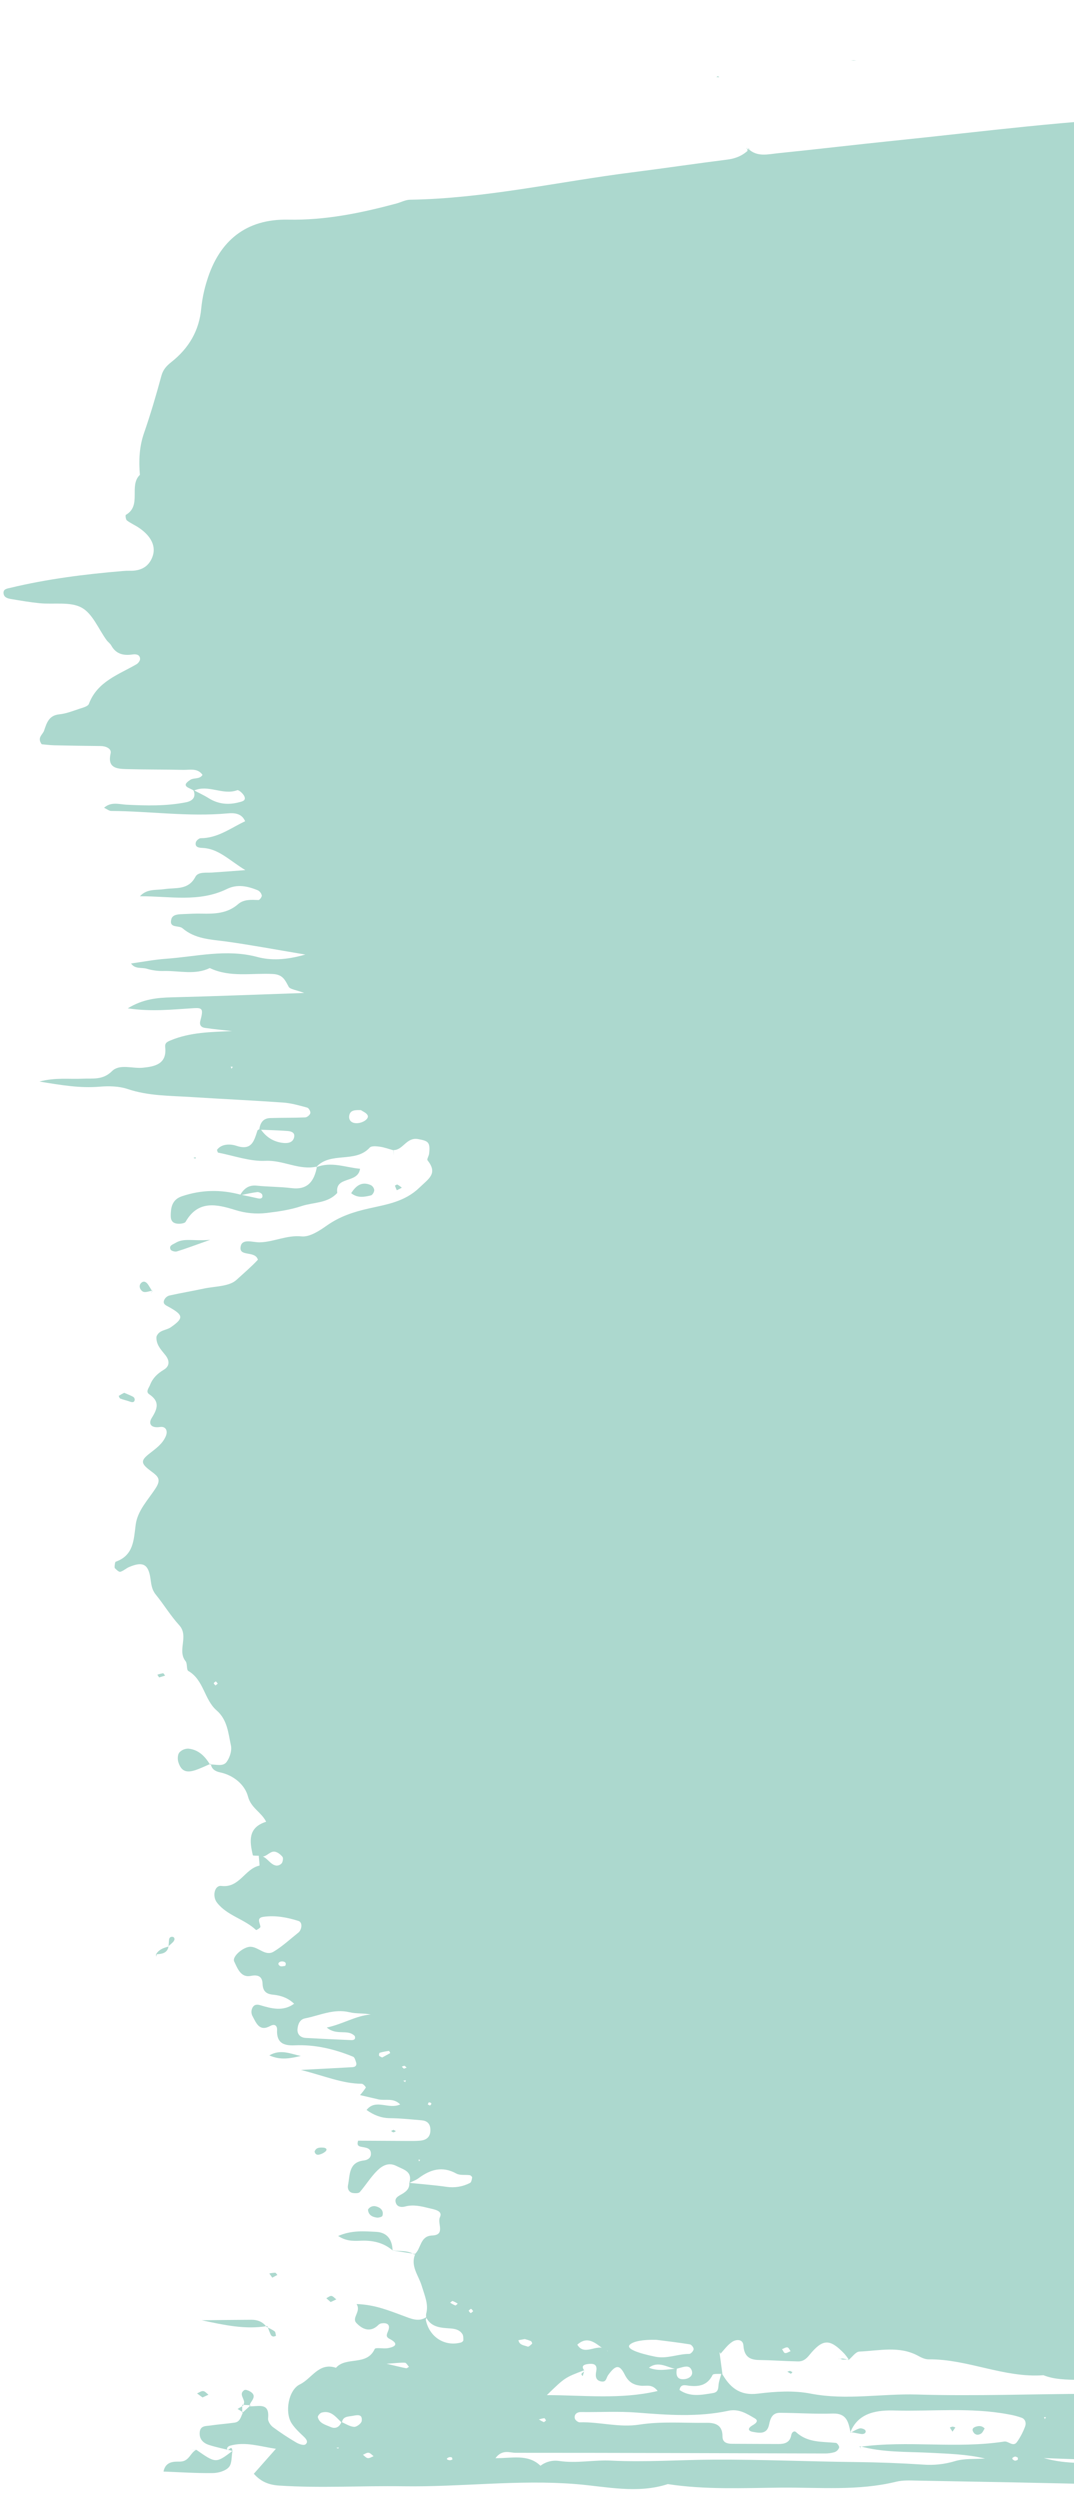 <svg width="278" height="647" viewBox="0 0 278 647" fill="none" xmlns="http://www.w3.org/2000/svg">
<path d="M60.18 634.258C58.145 633.754 56.076 633.353 54.084 632.713C52.567 632.222 51.506 631.161 51.704 629.365C51.892 627.666 53.347 627.85 54.462 627.685C56.548 627.373 58.66 627.237 60.748 626.935C62.22 626.724 62.356 625.3 62.909 624.286L62.689 624.449L64.884 622.44L64.546 622.707C66.726 622.867 69.854 621.488 69.39 625.855C69.315 626.562 69.993 627.605 70.631 628.085C72.576 629.528 74.598 630.864 76.689 632.086C77.367 632.492 78.6 632.905 79.037 632.585C79.9 631.953 79.276 631.166 78.56 630.496C77.456 629.461 76.317 628.392 75.499 627.138C73.652 624.31 74.644 618.471 77.622 617.044C80.699 615.571 82.527 611.245 86.964 612.752C89.575 609.745 94.944 612.368 96.989 607.889C97.211 607.403 99.27 607.889 100.433 607.659C102.562 607.264 103.159 606.456 100.825 605.258C99.683 604.672 100.181 603.991 100.514 603.082C101.111 601.454 100.085 601.025 98.637 601.265C98.34 601.347 98.072 601.51 97.863 601.735C95.748 603.783 93.633 602.644 92.234 601.134C90.966 599.769 93.552 598.2 92.295 596.247C97.061 596.413 100.723 597.949 104.443 599.32C106.405 600.043 108.464 601.033 110.504 599.534C110.397 599.849 110.193 600.163 110.236 600.422C111.179 604.832 115.133 607.339 119.35 606.197C119.588 606.131 119.931 605.827 119.934 605.632C119.934 605.077 119.964 604.405 119.666 603.986C118.706 602.572 117.095 602.602 115.618 602.497C113.426 602.34 111.423 601.913 110.322 599.731C110.273 599.44 110.264 599.144 110.298 598.851C110.968 596.362 110.03 594.38 109.129 591.443C108.341 588.864 106.148 586.353 107.494 583.296L107.255 583.422C109.075 582.059 108.595 578.641 111.866 578.513C115.396 578.377 113.12 575.352 113.868 573.8C114.694 572.087 112.463 571.788 111.04 571.439C109 570.943 106.995 570.436 104.875 571.009C104.009 571.244 102.945 571.175 102.535 570.252C101.87 568.75 103.259 568.264 104.186 567.702C105.282 567.037 106.062 566.266 105.934 564.893C109.15 565.221 112.367 565.456 115.584 565.917C117.671 566.234 119.807 565.878 121.676 564.901C122.014 564.73 122.132 564.002 122.213 563.511C122.237 563.329 121.848 562.937 121.612 562.905C120.446 562.737 119.071 563.009 118.127 562.487C114.49 560.475 111.389 561.419 108.341 563.684C107.633 564.218 106.751 564.511 105.95 564.914C106.864 561.916 104.443 561.462 102.604 560.518C100.573 559.475 98.908 560.475 97.643 561.724C95.96 563.393 94.694 565.474 93.132 567.277C92.842 567.614 91.982 567.6 91.413 567.528C90.274 567.379 89.896 566.37 90.073 565.514C90.625 562.9 90.175 559.568 94.18 559.093C95.131 558.981 95.984 558.482 96.016 557.455C96.067 555.764 94.6 555.796 93.472 555.556C92.668 555.385 92.354 555.06 92.697 553.974C96.742 554.001 100.94 554.033 105.135 554.049C106.355 554.049 107.58 554.081 108.788 553.969C110.555 553.803 111.501 552.846 111.402 550.984C111.327 549.522 110.499 548.818 109.137 548.703C106.397 548.474 103.653 548.17 100.908 548.151C98.635 548.124 96.745 547.351 94.882 546.03C97.278 543.026 100.511 545.977 103.591 544.6C101.832 542.784 99.691 543.693 97.943 543.283C96.195 542.872 94.483 542.482 93.188 542.178C93.739 541.57 94.242 540.92 94.694 540.236C94.756 540.129 94.022 539.246 93.654 539.246C88.687 539.228 84.179 537.275 77.879 535.659C83.385 535.37 87.309 535.176 91.231 534.954C92.035 534.909 92.405 534.442 92.188 533.757C92.016 533.223 91.81 532.423 91.403 532.247C86.578 530.267 81.541 529.062 76.276 529.299C73.328 529.43 71.551 528.622 71.719 525.274C71.762 524.473 71.291 523.561 69.969 524.284C67.061 525.885 66.291 523.412 65.294 521.616C65.048 521.065 65.019 520.441 65.214 519.869C65.541 518.944 66.219 518.57 67.321 518.901C70.269 519.786 73.266 520.605 76.108 518.554L76.359 518.773C74.813 517.14 72.859 516.399 70.661 516.191C68.932 516.028 68.026 515.302 67.961 513.355C67.908 511.669 67.015 510.909 64.924 511.333C62.33 511.866 61.469 509.378 60.62 507.598C59.995 506.302 63.075 503.754 64.836 503.792C66.951 503.837 68.699 506.35 70.854 505.043C73.148 503.653 75.142 501.783 77.26 500.105C77.481 499.913 77.655 499.674 77.769 499.406C78.196 498.496 78.107 497.379 77.233 497.104C74.33 496.189 71.336 495.618 68.254 496.037C66.235 496.304 67.334 497.611 67.407 498.638C67.425 498.905 66.35 499.532 66.281 499.465C63.26 496.597 58.794 495.768 56.164 492.369C54.891 490.726 55.529 487.834 57.29 488.05C62.011 488.645 63.364 483.582 67.138 482.803C67.257 482.779 67.037 481.152 66.978 480.272C69.058 480.141 69.717 482.558 71.535 482.79C71.805 482.799 72.074 482.746 72.321 482.634C72.567 482.523 72.784 482.356 72.955 482.147C73.223 481.712 73.365 480.813 73.1 480.493C72.593 479.887 71.792 479.253 71.055 479.175C69.637 479.023 68.715 481.144 66.999 480.242C66.463 480.205 65.487 480.266 65.45 480.112C64.595 476.481 64.128 472.933 68.892 471.442C67.608 468.9 64.989 467.923 64.193 464.917C63.397 461.911 60.553 459.432 56.982 458.667C55.714 458.4 54.738 457.824 54.553 456.407L54.368 456.626C55.848 456.546 57.711 457.266 58.657 455.965C59.483 454.842 60.065 453.014 59.778 451.71C59.078 448.509 58.885 445.076 56.063 442.621C52.846 439.834 52.779 434.755 48.75 432.421C48.214 432.111 48.554 430.553 48.045 429.908C45.783 427.075 48.983 423.423 46.381 420.571C44.15 418.125 42.419 415.236 40.323 412.656C39.282 411.379 39.165 410.045 38.945 408.506C38.409 404.723 36.943 404.04 33.439 405.515C32.635 405.854 31.957 406.534 31.139 406.756C30.777 406.852 30.163 406.241 29.764 405.849C29.603 405.691 29.668 405.262 29.705 404.963C29.743 404.664 29.796 404.2 29.973 404.142C34.597 402.49 34.61 398.518 35.117 394.602C35.599 390.854 38.39 388.107 40.333 385.055C41.77 382.796 40.869 382.041 39.186 380.787C36.398 378.73 36.318 378.013 38.712 376.14C40.384 374.833 42.076 373.648 42.92 371.653C43.515 370.242 42.883 369.06 41.422 369.284C39.138 369.634 38.318 368.484 39.277 366.942C40.819 364.488 41.376 362.674 38.612 360.807C37.642 360.15 38.527 359.206 38.838 358.406C39.526 356.624 40.752 355.458 42.408 354.463C43.912 353.561 43.984 352.14 42.775 350.648C41.647 349.259 40.325 347.877 40.508 345.887C41.159 344.145 43.003 344.31 44.199 343.486C47.565 341.144 47.531 340.344 43.759 338.25C42.955 337.801 41.995 337.487 42.542 336.334C42.671 336.082 42.849 335.858 43.066 335.675C43.282 335.491 43.534 335.353 43.805 335.267C46.769 334.611 49.766 334.104 52.736 333.469C55.647 332.848 59.309 332.965 61.209 331.218C63.027 329.548 65.088 327.798 66.755 325.997C66.029 323.49 61.646 325.419 62.316 322.463C62.769 320.459 65.501 321.527 67.208 321.495C70.875 321.425 74.178 319.569 78.067 319.961C80.153 320.171 82.686 318.501 84.629 317.133C87.958 314.783 91.542 313.615 95.504 312.721C100.061 311.694 104.792 311.011 108.606 307.303C111.019 304.966 113.378 303.707 110.665 300.266C110.442 299.999 110.997 299.162 111.07 298.577C111.437 295.515 110.777 295.251 108.247 294.784C105.189 294.216 104.382 297.628 101.865 297.628L101.806 297.665C100.645 297.348 99.501 296.915 98.321 296.75C97.455 296.627 96.144 296.499 95.705 296.982C91.933 301.128 85.479 297.884 81.804 302.093L82.037 301.882C77.459 302.949 73.349 300.178 68.723 300.405C64.678 300.602 60.544 299.071 56.457 298.284C56.323 298.257 56.264 297.833 56.162 297.574C57.454 295.774 60.057 296.134 61.062 296.478C65.201 297.897 65.75 295.248 66.632 292.589C66.704 292.37 67.122 292.263 67.396 292.095C68.817 294.248 70.803 295.534 73.382 295.782C74.612 295.902 75.885 295.654 76.153 294.211C76.373 293.023 75.266 292.749 74.413 292.682C71.985 292.498 69.546 292.447 67.112 292.341C67.31 290.66 68.053 289.406 69.91 289.337C72.947 289.235 75.992 289.297 79.024 289.166C79.498 289.145 80.228 288.526 80.327 288.072C80.426 287.619 79.917 286.739 79.522 286.635C77.472 286.08 75.389 285.474 73.285 285.325C65.332 284.762 57.365 284.402 49.41 283.892C43.917 283.543 38.398 283.626 33.037 281.822C30.783 281.065 28.15 281.022 25.738 281.222C20.782 281.635 15.978 280.849 10.191 279.888C14.461 278.776 17.938 279.32 21.35 279.147C24.006 279.013 26.572 279.587 28.992 277.194C30.957 275.247 34.27 276.578 36.969 276.311C40.089 276.004 43.242 275.359 42.759 271.011C42.639 269.906 43.234 269.618 44.158 269.234C49.276 267.1 54.642 267.071 60.081 266.833C57.724 266.566 55.363 266.342 53.017 266.001C52.069 265.862 51.562 265.249 51.854 264.174C52.658 261.199 52.465 260.756 50.23 260.892C44.737 261.223 39.24 261.879 33.075 260.94C37.023 258.513 40.741 258.182 44.601 258.089C55.591 257.822 66.557 257.377 78.743 256.963C76.598 256.147 75.086 256.043 74.706 255.336C73.767 253.586 73.199 252.201 70.653 252.057C65.198 251.751 59.558 253.034 54.301 250.516C50.498 252.359 46.482 251.204 42.561 251.276C41.036 251.332 39.513 251.142 38.05 250.713C36.709 250.275 34.956 250.878 33.93 249.331C36.972 248.91 39.939 248.331 42.931 248.117C50.793 247.557 58.574 245.514 66.576 247.643C70.06 248.571 73.88 248.491 79.04 247.026C71.245 245.725 64.868 244.519 58.446 243.638C54.484 243.105 50.484 243.006 47.23 240.211C46.273 239.389 43.684 240.304 44.351 237.853C44.694 236.585 46.284 236.601 47.501 236.548C49.034 236.484 50.57 236.396 52.103 236.431C55.519 236.508 58.826 236.431 61.63 233.982C63.11 232.696 65.04 232.84 66.911 232.915C67.2 232.915 67.817 232.099 67.763 231.733C67.701 231.451 67.577 231.185 67.401 230.955C67.225 230.724 67.001 230.535 66.745 230.399C64.136 229.332 61.459 228.724 58.74 230.055C51.471 233.611 43.799 231.877 36.224 231.941C38.025 229.94 40.419 230.413 42.588 230.087C45.493 229.652 48.731 230.421 50.578 226.907C51.291 225.558 53.331 225.896 54.867 225.803C57.28 225.654 59.692 225.454 63.501 225.174C59.169 222.506 56.532 219.59 52.326 219.422C51.495 219.39 50.393 219.257 50.685 217.998C50.79 217.547 51.508 216.915 51.948 216.915C56.465 216.915 59.885 214.148 63.683 212.422C63.659 212.422 63.356 212.956 63.356 212.956L63.466 212.572C62.592 210.438 60.638 210.336 58.872 210.496C48.812 211.411 38.813 209.928 28.783 209.864C28.247 209.864 27.711 209.397 26.933 209.04C28.759 207.405 30.82 208.138 32.68 208.24C37.865 208.506 43.041 208.629 48.155 207.618C49.763 207.298 50.876 206.338 50.047 204.438C51.388 205.153 52.768 205.772 54.036 206.572C56.478 208.09 59.046 208.341 61.775 207.639C62.6 207.426 63.705 207.255 63.284 206.156C63.016 205.433 61.807 204.348 61.408 204.492C57.655 205.89 53.873 202.891 50.171 204.612C49.225 203.857 46.485 203.569 49.3 201.787C50.208 201.211 51.667 201.728 52.425 200.528C51.128 198.695 49.163 199.271 47.418 199.234C42.507 199.125 37.591 199.167 32.675 199.031C30.145 198.959 27.751 198.719 28.641 194.931C28.909 193.741 27.416 193.064 26.044 193.064C22.049 193.026 18.056 192.962 14.064 192.872C12.89 192.842 11.721 192.677 10.791 192.605C9.526 190.866 11.059 190.122 11.408 189.081C12.086 187.102 12.625 185.128 15.356 184.856C17.155 184.68 18.913 183.965 20.656 183.389C21.508 183.122 22.776 182.778 23.009 182.156C25.188 176.357 30.659 174.612 35.353 171.886C35.798 171.619 36.294 170.939 36.262 170.483C36.184 169.336 35.157 169.245 34.291 169.368C31.962 169.706 30.037 169.28 28.804 167.052C28.515 166.519 27.957 166.164 27.598 165.673C25.481 162.773 23.971 158.791 21.122 157.244C18.174 155.643 13.925 156.462 10.255 156.104C7.813 155.864 5.387 155.443 2.964 155.037C2.077 154.891 1.037 154.669 0.919 153.578C0.793 152.418 1.801 152.333 2.659 152.124C12.233 149.825 21.958 148.595 31.764 147.774C32.376 147.716 32.99 147.693 33.605 147.704C36.323 147.771 38.43 146.781 39.438 144.156C40.473 141.489 39.213 138.779 35.953 136.578C34.951 135.898 33.809 135.415 32.847 134.681C32.541 134.449 32.418 133.334 32.579 133.243C36.79 130.808 33.262 125.713 36.208 122.885C35.908 119.217 36.034 115.64 37.28 112.073C38.966 107.2 40.427 102.241 41.773 97.263C42.212 95.636 43.113 94.673 44.343 93.702C48.863 90.13 51.581 85.574 52.098 79.729C52.348 77.294 52.85 74.891 53.596 72.558C56.776 62.256 63.74 56.625 74.54 56.841C84.219 57.033 93.421 55.131 102.615 52.666C103.792 52.349 104.953 51.703 106.129 51.685C125.555 51.375 144.474 47.027 163.632 44.6C171.856 43.557 180.055 42.332 188.293 41.297C190.542 41.012 192.405 40.187 193.965 38.6L193.624 38.44C195.94 40.74 198.8 39.907 201.467 39.641C211.53 38.624 221.571 37.416 231.639 36.389C254.502 34.055 277.294 30.987 300.309 30.253C313.175 29.843 326.074 29.373 338.858 27.994C351.011 26.684 363.371 27.652 375.353 24.654C382.896 26.353 390.305 22.091 397.869 24.15C399.357 21.797 401.086 22.245 403.037 23.59C404.487 24.595 406.021 24.329 407.219 23.16C408.621 21.792 409.789 22.075 411.186 23.134C412.475 24.11 414.226 24.491 415.558 23.779C422.527 20.061 430.652 23.328 437.64 19.954C438.115 19.724 439.106 19.668 439.34 19.954C442.937 24.355 447.839 22.245 452.158 22.355C456.715 22.475 461.29 21.866 465.828 21.309C466.877 21.181 467.791 19.975 468.777 19.258L468.758 19.239C468.729 20.41 469.667 21.106 470.45 20.818C473.315 19.724 477.419 22.371 479.309 17.897C479.483 17.481 482.142 17.98 483.598 18.249C489.422 19.316 495.175 19.351 500.597 16.683C504.908 14.563 509.312 14.861 513.796 15.59L513.775 16.241L513.971 15.808C516.954 12.399 520.624 11.191 524.979 12.607C528.151 13.645 530.609 12.004 533.174 10.719L533 10.857C534.691 11.77 535.739 13.68 538.465 11.69C540.993 9.844 544.448 8.622 547.962 9.556C548.466 9.686 549.083 10.201 549.217 10.663C549.332 11.068 548.981 11.922 548.606 12.101C547.011 12.861 545.333 13.434 543.199 14.283C545.577 15.806 547.488 17.097 549.482 18.257C549.922 18.524 551.152 18.343 551.155 18.295C551.393 15.51 555.066 15.816 555.556 13.461C555.704 12.759 554.841 11.895 554.736 11.06C554.701 10.761 555.511 10.303 555.996 10.022C556.216 9.897 556.746 9.902 556.864 10.054C558.111 11.655 559.992 13.018 559.513 15.424C559.365 16.163 557.947 16.995 559.223 17.558C560.175 17.969 561.515 17.54 562.67 17.401C562.869 17.377 563.102 16.953 563.174 16.675C563.584 15.091 564.343 13.706 566.19 13.949C567.337 14.101 568.399 14.888 569.487 15.371C568.659 15.064 567.86 14.635 567.026 14.555C566.619 14.515 565.841 15.069 565.769 15.454C565.571 16.521 566.377 17.038 567.262 16.718C568.031 16.451 568.626 15.68 569.299 15.136C572.17 13.098 575.293 12.332 578.681 13.536C581.697 14.603 582.254 12.53 582.946 10.481C583.175 9.929 583.443 9.394 583.75 8.881L583.364 9.017C584.401 11.204 583.257 13.856 585.088 16.265C589.891 16.137 594.928 15.958 599.997 16.638C602.98 17.038 606.784 17.348 608.842 13.736L608.665 13.69C611.962 17.158 615.552 17.067 619.261 14.464C621.124 13.157 622.845 12.01 624.676 14.477C625.52 15.614 626.134 15.181 626.325 14.008C627.094 9.321 629.868 12.719 631.779 12.645L631.793 12.605L630.522 13.613C630.849 14.002 631.187 14.736 631.501 14.725C632.707 14.685 634.283 14.829 635.042 14.149C638.526 11.039 642.577 13.592 646.27 12.789C647.611 12.501 647.257 15.934 649.463 14.923C650.562 14.424 651.471 13.239 652.575 13.069C656.813 12.405 661.083 11.764 665.361 11.61C670.859 11.415 676.375 11.695 681.887 11.77C682.193 11.751 682.5 11.767 682.803 11.818C685.591 12.522 687.14 9.401 689.44 9.5C691.807 9.601 694.118 10.801 696.479 11.423C697.015 11.564 697.98 11.524 698.23 11.185C701.232 7.165 704.285 9.185 707.737 10.607C710.576 11.775 713.833 11.178 716.808 10.278C719.15 9.52 721.65 9.389 724.059 9.897C731.366 11.484 738.614 9.115 745.927 9.393C746.945 9.433 746.862 5.856 749.452 6.781C750.878 7.291 752.205 8.238 753.657 8.462C755.443 8.729 757.324 8.593 759.142 8.398C769.749 7.272 780.363 6.301 791.04 6.509C793.895 6.565 796.449 5.688 798.787 4.108L798.596 4.34C802.917 6.341 807.761 4.271 812.098 6.056C811.953 7.406 811.187 8.296 809.871 8.385C805.89 8.651 801.829 9.31 797.932 8.867C793.804 8.401 790.072 9.182 785.451 10.599C788.906 12.263 791.758 12.919 795.101 12.802C805.791 12.429 816.505 12.002 827.189 12.3C842.822 12.738 858.439 13.776 874.058 14.589C875.731 14.675 876.138 15.152 880.492 20.437C878.572 21.896 876.259 20.493 874.013 21.36C874.629 22.058 875.152 22.707 875.744 23.288C875.981 23.492 876.287 23.596 876.599 23.579C886.869 22.597 896.382 26.444 906.219 28.191C908.798 28.648 911.58 28.616 913.282 31.608C914.561 33.852 917.303 31.859 919.292 32.395C919.804 32.532 920.514 33.081 920.573 33.513C920.716 34.596 919.802 35.05 918.904 34.943C915.247 34.511 911.583 34.103 907.97 33.425C904.043 32.713 900.049 32.429 896.06 32.58C895.146 32.606 893.798 32.374 893.38 32.868C889.855 37.136 885.729 35.18 881.668 34.22C879.851 33.788 878.042 33.519 876.691 35.228C876.272 36.01 876.474 36.471 877.27 36.656C879.658 37.208 882.028 37.861 884.437 38.291C887.705 38.872 891.139 38.67 893.428 41.993C894.023 42.858 896.333 42.436 897.786 42.85C899.679 43.383 898.17 46.107 899.593 46.531C906.83 48.686 912.921 53.733 920.557 54.8C924.886 55.398 928.757 57.284 932.783 58.735C936 59.89 935.973 59.954 933.77 63.948C935.933 67.149 940.798 65.215 943.2 68.84C940.787 71.323 938.911 74.397 935.158 75.49C934.354 75.728 933.035 76.389 933.014 76.893C932.813 82.911 928.711 80.759 925.736 80.246C921.581 79.532 917.491 78.646 913.138 79.145C913.808 81.991 915.665 82.45 917.488 82.653C920.225 82.959 922.991 83.029 925.75 83.162C926.823 83.201 927.876 83.469 928.837 83.947C929.798 84.426 930.645 85.104 931.32 85.936C932.266 87.049 932.392 88.052 930.875 88.769C928.693 89.804 926.709 90.655 926.779 93.854C926.819 95.721 924.562 96.7 922.635 96.788C921.126 96.847 919.6 96.311 918.078 96.255C917.247 96.22 915.971 96.348 915.639 96.871C914.66 98.415 916.523 98.599 917.14 99.456C918.928 101.929 921.136 103.478 924.055 104.425C926.599 105.247 928.947 106.658 932.148 108.16C928.09 110.889 924.431 112.66 920.198 113.279C919.34 113.405 917.92 114.231 918.408 114.845C922.142 119.54 916.638 119.849 915.255 122.17C914.451 123.528 916.596 126.417 912.843 126.409C911.296 126.409 909.433 127.321 909.358 128.861C909.267 131.088 911.535 131.293 913.245 131.723C914.135 131.944 915.097 131.968 915.925 132.331C916.309 132.502 916.553 133.243 916.636 133.761C916.751 134.489 916.293 134.937 915.547 135.007C913.116 135.228 910.677 135.396 908.248 135.671C906.94 135.818 906.511 137.343 907.498 138.378C908.699 139.638 910.806 140.112 910.899 142.321C908.278 145.045 904.375 143.489 900.62 145.538C906.16 146.776 911.017 147.907 915.899 148.942C925.768 151.041 935.847 151.834 945.77 153.677C951.046 154.656 956.634 155.587 961.918 152.709C964.215 151.455 965.96 153.015 967.335 154.813L965.864 154.736L967.241 154.899C969.305 153.256 972.066 154.187 974.224 153.053C975.832 152.212 977.079 150.489 978.733 150.036C981.55 149.262 978.733 153.448 981.113 153.274C984.769 153.007 988.141 155.085 991.857 154.341C994.626 153.778 997.325 153.866 999.536 156.099C1001.22 157.793 1003.52 157.3 1005.6 157.657C1008.13 158.095 1008.28 159.114 1006.3 161.376C1004.59 163.318 1004.25 167.658 1005.88 169.645C1006.87 170.848 1008.09 169.797 1009.21 169.445C1010.65 168.989 1011.97 169.685 1011.39 171.046C1010.01 174.327 1011.98 176.914 1012.62 179.771C1013.11 181.959 1013.27 184.039 1010.8 185.266C1010.26 185.533 1009.63 185.901 1009.4 186.392C1006.13 193.184 1000.49 196.044 992.548 195.833C995.845 201.672 1000.22 204.799 1006.2 205.754C1006.96 205.874 1007.37 206.319 1007.18 206.983C1007.03 207.517 1006.81 208.266 1006.38 208.49C1004.01 209.752 1000.94 210.011 1000.01 213.228C1000.08 213.423 1000.12 213.57 1000.16 213.714L1000.01 213.041C1001.05 213.66 1002.86 214.17 1002.96 214.909C1003.21 216.611 1002.68 218.91 1000.91 219.444C994.744 221.292 992.465 225.995 991.527 231.584C990.801 236.158 988.382 240.296 984.745 243.185C981.896 245.471 979.707 248.467 978.4 251.868C976.596 256.462 972.439 259.337 969.793 263.339C969.211 264.219 967.791 264.704 966.657 265.043C958.146 267.583 949.992 270.885 942.318 275.404C940.538 276.452 938.201 276.524 936.19 277.239C935.44 277.506 934.295 278.4 934.349 278.899C934.737 282.532 932.877 283.391 929.636 283.967C925.484 284.695 925.398 289.355 923.227 292.06C923.133 292.178 923.785 293.253 924.232 293.378C926.283 293.952 928.371 294.632 930.475 294.752C939.79 295.286 949.121 295.536 958.436 296.086C962.692 296.337 966.925 297.014 971.165 297.537C973.902 297.873 976.645 298.668 979.363 298.572C983.405 298.428 987.018 298.425 990.557 301.2C993.186 303.256 997.062 302.437 1000.39 302.733C1002.54 302.925 1003.76 303.424 1003.82 305.83C1003.84 306.46 1005.1 307.663 1005.6 307.572C1009.63 306.847 1007.77 311.307 1009.99 312.342C1011.2 312.91 1009.83 313.721 1009.07 313.967C1007.82 314.375 1006.35 314.233 1005.79 313.084C1004.04 309.464 1000.89 309.066 997.413 308.738C993.136 308.316 988.819 308.512 984.598 309.32C982.853 309.658 981.017 308.594 978.818 309.853C984.236 312.579 989.337 314.839 995.373 313.663C998.322 313.086 998.858 315.348 999.37 317.442C999.354 317.413 998.925 317.141 998.925 317.141L999.193 317.301C1006.06 320.697 1012.91 324.117 1020.92 323.749C1021.38 323.732 1021.83 323.886 1022.19 324.182C1022.54 324.477 1022.78 324.893 1022.84 325.349C1023.08 326.728 1022.43 327.886 1021.23 328.246C1016.29 329.743 1011.51 331.295 1006.04 329.497C1000.57 327.699 994.652 327.259 988.291 328.526C989.348 329.142 990.476 329.423 990.602 329.943C991.119 332.077 991.723 333.589 994.483 333.195C1000.01 332.394 1005.42 333.579 1011.34 334.275C1009.44 338.62 1006.11 340.253 1002.27 341.357C1000.62 341.832 998.668 340.186 997.285 342.136C998.893 346.071 995.534 343.905 994.558 344.118C992.795 344.508 990.897 344.254 989.066 344.385C987.235 344.516 985.407 344.919 983.576 344.937C981.746 344.956 979.931 344.548 978.103 344.436C975.669 344.286 973.227 344.244 970.367 344.137C973.752 347.829 977.36 349.838 981.984 348.963C986.131 348.178 990.634 349.691 994.481 347.034H994.454C993.789 348.01 993.17 349.024 992.449 349.955C990.918 351.929 986.772 350.739 986.774 354.589C984.362 354.877 981.949 355.071 979.537 355.474C976.653 355.965 977.275 357.654 978.355 359.404L972.037 359.15C972.109 357.886 971.833 356.56 970.501 356.322C967.265 355.744 964.009 355.829 959.532 356.637C964.421 358.683 968.236 358.998 972.09 359.177L978.339 359.417L990.918 361.316C990.35 363.802 988.299 363.672 986.713 363.874C982 364.472 976.795 362.61 972.825 366.734C972.372 367.204 971.988 367.113 971.522 366.441C969.378 363.346 965.971 364.504 963.068 364.04C961.762 363.834 960.636 365.64 961.542 366.427C963.531 368.158 963.641 371.56 967.091 372.045C970.077 372.467 970.428 376.823 974.312 376.847C977.352 376.847 980.371 376.812 983.413 376.721C986.742 376.625 990.093 377.202 995.207 377.636C990.026 379.696 986.399 381.139 982.772 382.577C981.408 383.11 981.432 384.492 980.923 385.511C977.974 383.193 974.717 384.297 971.171 384.532C974.503 386.37 977.69 385.703 980.842 385.396C982.839 383.708 985.131 384.775 986.935 385.396C988.007 385.762 984.949 386.119 985.713 387.288C986.101 387.883 987.227 388.24 988.039 388.277C993.181 388.517 998.327 388.63 1003.47 388.811C1004.39 388.843 1005.33 388.827 1006.2 389.051C1007.07 389.275 1007.99 389.769 1007.52 390.918C1007.34 391.361 1006.74 391.913 1006.3 391.935C1002.94 392.1 999.574 392.284 996.218 392.201C992.318 392.097 988.999 393.21 986.284 396.019L986.453 395.792C981.855 392.591 976.569 393.869 971.294 393.941C972.685 394.517 974.114 395.024 975.452 395.701C975.596 395.769 975.716 395.878 975.8 396.013C975.883 396.147 975.926 396.304 975.922 396.462C975.918 396.621 975.869 396.775 975.779 396.906C975.69 397.037 975.564 397.139 975.417 397.2C972.576 398.294 969.619 398.993 966.544 398.801C962.81 398.55 959.253 399.271 955.737 400.343C955.509 402.64 957.913 402.949 958.656 404.526C959.315 405.923 960.61 406.321 962.454 405.593C967.547 403.547 973.058 403.605 978.433 403.048C981.464 402.733 984.515 402.589 987.546 402.368L987.367 402.232C986.793 403.795 985.681 404.696 984.021 404.899C982.217 405.107 980.338 405.035 978.623 405.534C976.001 406.292 973.38 407.311 972.811 410.544L970.763 410.442L972.771 410.64C977.06 409.447 981.314 407.78 985.935 409.175C980.411 411.125 975.149 414.193 968.954 412.942C966.105 412.368 963.577 413.419 960.912 414.078C958.16 414.761 955.369 414.951 954.152 411.467C953.573 411.571 953.043 411.632 952.512 411.677C952.243 411.665 951.973 411.681 951.708 411.723C951.614 411.752 951.606 412.062 951.56 412.256C952.019 412.256 952.525 412.398 952.922 412.256C953.418 412.072 953.825 411.653 954.262 411.333C947.759 417.325 939.543 417.981 931.191 419.045C931.698 417.178 934.451 417.37 933.797 415.369C933.161 413.433 931.226 412.91 929.465 412.566C928.545 412.44 927.611 412.659 926.846 413.182C925.044 414.497 922.865 414.641 920.919 415.441C918.333 416.508 915.904 417.773 913.089 416.13C912.677 415.887 911.604 415.93 911.481 416.178C909.262 420.328 904.608 419.256 901.25 420.907C901.636 422.631 906.632 421.422 903.866 425.221C903.448 425.794 904.796 427.488 906.297 427.261C910.993 426.557 915.679 425.746 920.287 424.989C921.142 428.126 918.022 429.438 918.008 432.231C919.432 432.594 920.852 433.114 922.313 433.298C924.189 433.522 925.53 432.143 924.859 430.577C923.881 428.307 922.686 426.176 923.787 423.642L923.653 423.503C926.792 426.464 930.154 427.451 934.491 425.818C937.249 424.781 940.415 424.661 943.417 424.463C954.474 423.743 964.609 419.451 975.138 416.663C980.119 415.345 985.364 415.028 990.476 414.188C991.634 413.996 992.746 413.513 993.878 413.166H993.824C993.543 414.31 993.556 415.599 992.017 415.994C987.862 417.061 983.721 418.184 979.569 419.256C976.607 420.022 973.618 420.697 970.678 421.531C970.217 421.662 969.549 422.55 969.654 422.865C969.912 423.694 970.411 424.428 971.088 424.975C972.176 425.776 973.377 425.471 974.497 424.762C979.877 421.345 985.97 420.913 992.795 420.419C986.932 425.848 980.094 427.275 973.321 428.571C967.617 429.665 961.794 430.1 956.034 430.948C953.924 431.26 951.611 431.482 949.855 432.549C947.979 433.664 946.567 433.512 944.819 432.741C941.683 431.354 938.428 430.529 934.992 431.423C934.702 431.512 934.434 431.662 934.207 431.862C933.98 432.063 933.799 432.31 933.676 432.586C933.349 433.653 934.158 434.154 935.07 434.317C937.27 434.712 937.825 435.344 935.646 436.793C934.928 437.27 934.459 438.126 933.874 438.804H933.893L933.282 438.121C932.815 438.753 931.775 442.419 932.043 442.656C932.459 443.024 932.949 443.587 933.405 443.584C939.511 443.563 945.642 443.736 951.716 443.243C954.463 443.019 957.441 442.349 958.149 438.287C958.653 435.352 961.427 434.469 964.633 434.669C968.131 434.891 971.871 435.758 975.031 433.021C975.811 432.343 976.73 433.071 977.325 433.821C978.06 434.76 978.781 435.707 979.668 436.859C976.929 437.956 975.111 440.189 972.12 440.146C968.75 440.098 969.841 443.022 969.209 444.774C967.909 442.427 966.507 440.173 964.164 438.692C961.35 443.376 961.417 443.406 965.85 444C966.989 444.153 968.102 444.483 969.228 444.734C969.764 442.683 971.493 443.021 972.913 443.059C974.975 443.117 973.873 444.718 974.162 445.689C974.248 445.956 976.039 446.223 976.444 445.857C980.392 442.184 984.884 442.013 990.05 442.467C996.7 443.048 1003.41 442.605 1009.93 444.694C1011.69 445.262 1013.89 445.372 1014.65 447.028C1015.43 448.733 1016.04 449.386 1017.91 448.896C1021.54 447.946 1025.15 448.589 1028.79 449.248C1028.6 450.001 1028.16 450.669 1027.54 451.148C1026.93 451.627 1026.17 451.89 1025.39 451.897C1021.23 452.006 1020.35 455.981 1017.72 457.848C1016.5 458.718 1017.23 460.073 1017.32 461.241C1017.43 462.708 1019.05 463.85 1018.04 465.776L1011.61 468.561C1012.15 469.02 1012.52 469.588 1012.82 469.551C1014.63 469.327 1016.41 468.86 1018.22 468.7C1018.95 468.633 1019.73 469.137 1020.48 469.383C1019.99 470.132 1019.47 470.868 1019.02 471.639C1018.9 471.922 1018.83 472.219 1018.8 472.522L1019.08 472.72C1017.9 472.48 1016.67 471.901 1015.55 472.061C1009.49 472.922 1003.47 473.984 997.424 474.947C995.832 475.214 994.502 475.641 994.081 477.479C993.786 478.762 993.567 479.933 995.253 480.256C997.063 480.601 998.932 480.466 1000.67 479.863C1003.35 478.97 1006.14 479.271 1008.84 479.807C1009.52 479.941 1010.23 480.917 1010.53 481.675C1010.89 482.603 1010.16 483.291 1009.41 483.924C1007.03 485.922 1007.06 485.956 1009.17 489.379C1005.68 490.446 1002.03 491.411 1001.44 495.781C995.995 497.731 993.425 503.725 987.498 505.256C984.188 506.112 981.459 508.484 982.879 512.827C983.335 514.222 982.075 514.91 981.376 515.86C980.572 516.948 978.735 517.396 979.006 519.232C981.365 520.565 982.15 518.031 983.705 517.442C984.552 517.119 985.335 516.572 986.203 516.375C987.174 516.161 987.972 516.743 988.399 517.599C988.846 518.503 988.702 519.482 987.763 519.952C985.584 521.046 983.314 521.958 981.137 523.052C980.703 523.27 980.167 524.089 980.279 524.431C980.695 525.663 981.604 524.935 982.424 524.804C983.6 524.617 985.849 523.374 984.367 526.477C983.692 527.891 984.464 529.054 985.93 528.864C990.114 528.331 994.258 527.344 1000.06 528.654C993.843 531.134 987.643 530.596 984.6 535.979L984.914 535.464L984.397 535.731C977.695 537.95 972.46 542.85 966.062 545.713C962.706 547.215 959.629 548.967 955.844 549.391C951.332 549.895 948.009 552.184 946.947 557.05C950.134 557.215 952.595 555.129 955.49 554.67C956.092 554.543 956.72 554.616 957.277 554.877C957.833 555.139 958.289 555.575 958.572 556.119C959.377 557.493 959.948 558.811 959.02 560.355C957.707 562.537 955.602 564.308 953.445 564.813C949.606 565.706 945.963 567.747 942.186 567.958C937.852 568.195 934.354 570.959 929.937 570.793C927.677 570.708 926.307 572.807 927.221 575.416C926.891 575.334 926.581 575.261 926.27 575.189C927.307 574.533 925.819 575.099 927.025 575.342C931.448 575.715 935.831 576.126 939.718 573.09C940.522 572.469 942.334 572.244 943.17 572.722C946.537 574.648 949.494 573.255 952.745 572.404C963.028 569.737 973.398 567.398 984.037 564.861C980.789 569.977 978.465 572.29 973.822 572.677C966.518 573.285 959.948 577.033 952.378 576.771C948.585 576.641 945.285 579.924 942.101 582.264L942.275 582.04C939.664 581.389 940.602 585.39 937.855 585.241C936.383 585.158 934.804 586.959 933.274 587.909L933.569 588.271C933.41 587.223 932.671 586.703 931.738 586.762C928.039 586.996 925.53 589.25 923.342 591.937C923.023 592.329 922.753 593.054 922.911 593.444C923.069 593.833 923.782 594.188 924.273 594.215C928.012 594.407 931.108 593.108 933.402 590.091L933.116 590.485C934.936 590.403 936.753 590.261 938.573 590.256C939.731 590.256 941.192 590.043 941.626 591.51C942.747 595.29 945.631 594.377 948.268 594.108C950.949 593.841 953.562 592.716 956.35 593.366C957.46 593.633 958.763 593.238 959.712 594.532C959.583 596.69 957.605 595.938 956.412 596.309C954.958 596.732 953.475 597.053 951.976 597.269C950.204 597.549 948.4 597.634 946.636 597.952C945.154 598.219 943.709 598.685 942.253 599.086C940.873 599.464 939.501 599.873 938.117 600.27C939.828 603.794 945.151 602.514 946.25 606.638H946.28C946.084 606.247 945.748 605.944 945.338 605.789C944.928 605.635 944.475 605.639 944.068 605.803C941.205 606.758 938.501 607.913 937.303 603.479C937.083 602.679 934.786 602.201 933.384 601.972C931.845 601.721 930.829 603.679 930.942 606.342C930.951 606.419 930.951 606.497 930.942 606.574L930.658 606.163C930.932 606.3 931.217 606.415 931.51 606.507C933.716 607.022 937.281 605.933 937.294 609.393C937.308 612.437 933.858 612.429 931.577 612.941C914.891 616.676 898.339 621.237 881.215 622.595C873.324 623.222 865.4 624.668 857.436 623.193C855.63 622.859 853.67 622.544 852.049 623.553C850.483 624.529 849.355 624.353 847.931 623.347C847.315 622.91 846.007 622.734 845.393 623.081C838.893 626.839 831.795 625.871 824.809 625.866C816.548 625.866 808.284 625.895 800.022 625.866C797.567 625.866 795.136 625.668 792.742 626.546C791.624 626.957 790.263 627.346 789.169 627.079C778.383 624.505 767.266 625.719 756.389 624.145C753.081 623.667 749.655 623.972 746.283 623.982C741.383 623.996 736.365 624.74 731.616 623.929C726.775 623.102 721.842 626.124 717.229 623.179C711.479 624.297 705.756 623.433 699.999 623.131C694.224 622.827 688.436 622.889 682.669 623.315C673.196 624.028 663.742 625.068 654.299 626.148C639.054 627.89 623.832 629.795 608.596 631.601C594.308 633.292 580 634.701 565.664 635.957C558.427 636.592 551.166 638.222 543.848 638.945C536.854 639.636 529.871 640.545 522.859 640.964C514.013 641.498 505.237 642.981 496.244 642.127C491.846 641.708 487.361 643.909 482.667 643.712C477.521 643.49 472.393 643.685 467.22 644.701C462.786 645.574 458.06 645.336 455.157 640.433C453.94 638.368 451.466 638.403 449.324 638.918C447.183 639.433 448.343 643.229 445.202 643.095C443.084 643.007 440.948 643.405 438.82 643.586L438.857 643.661C438.112 642.954 437.359 642.516 436.562 643.597L436.611 643.562C435.611 642.858 434.635 642.116 433.598 641.471C433.134 641.18 432.105 640.873 432.081 640.937C429.974 645.371 426.039 644.058 422.514 644.005C415.979 648.668 411.256 643.586 406.267 640.78C404.571 639.822 403.155 638.697 401.314 639.572C397.915 641.172 397.17 635.93 394.098 636.971C391.886 637.72 390.881 640.828 387.82 640.012C386.153 639.566 384.365 639.265 382.714 640.895C383.62 641.279 384.386 641.633 385.174 641.93C386.104 642.276 386.764 642.805 386.514 643.893C386.265 644.981 385.214 645.552 384.485 645.032C379.985 641.831 374.905 643.362 370.212 643.648C367.263 643.826 364.869 647.041 361.146 646.513C357.838 646.046 354.407 646.513 351.041 646.353C347.674 646.192 344.211 645.067 340.991 645.587C330.505 647.286 320.273 644.443 309.897 644.421C302.912 644.405 295.934 643.237 288.941 643.029C271.786 642.524 254.63 642.268 237.488 641.946C235.652 641.911 233.736 641.799 231.985 642.228C222.102 644.653 212.104 643.669 202.1 643.762C192.322 643.856 182.572 644.331 172.858 642.847C164.961 645.408 156.96 643.488 149.125 642.847C134.114 641.626 119.229 643.648 104.274 643.41C93.609 643.25 82.932 643.928 72.258 643.229C69.68 643.061 67.573 642.287 65.704 640.172L71.417 633.711C67.203 633.089 63.531 631.801 59.601 632.895C58.416 633.225 58.588 634.509 59.486 633.674C60.384 632.839 60.113 635.493 60.185 634.271L60.18 634.258ZM573.317 17.54L573.344 16.859C573.344 16.859 573.54 17.353 573.54 17.324L573.022 17.057L573.317 17.54ZM915.038 575.286L915.352 574.701L915.183 575.147C915.657 575.107 916.116 576.481 916.604 575.163C916.062 575.216 915.521 575.264 915.038 575.286ZM944.821 325.56L942.69 327.032L945.154 327.833C943.731 329.305 941.87 328.961 940.12 329.001C935.952 329.092 931.778 329.084 927.612 329.23C926.272 329.276 925.586 330.231 925.503 331.535C923.538 331.036 921.584 330.324 918.853 331.341C921.431 332.378 923.409 331.725 925.385 331.458C925.971 331.305 926.564 331.182 927.162 331.09C931.901 330.591 935.692 333.296 939.916 334.608C944.205 335.942 948.78 332.424 953.289 333.621C960.157 335.446 967.118 333.797 974.007 334.616C976.862 334.958 978.411 333.832 981.314 331.562C980.778 331.357 980.242 331.028 979.66 330.962C976.889 330.58 974.178 331.733 971.554 331.663C969.002 331.597 966.56 329.655 963.947 329.076C961.333 328.497 958.468 328.123 955.817 328.46C952.102 328.926 948.526 328.267 944.891 328.075C944.795 327.307 944.701 326.536 944.588 325.795L945.175 325.691L944.821 325.56ZM959.546 379.781L959.765 379.955L959.323 380.061C958.945 379.621 958.645 379.016 958.165 378.789C957.774 378.605 957.168 378.872 956.659 378.938C957.021 379.245 957.339 379.712 957.755 379.819C958.307 379.96 958.932 379.819 959.548 379.781H959.546ZM947.317 385.599C945.73 387.04 943.138 385.612 941.286 388.12C943.339 388.021 944.964 388.101 946.489 387.755C946.885 387.667 946.979 386.247 947.293 385.532C948.352 385.991 949.384 386.538 950.483 386.866C950.866 386.978 951.659 386.661 951.823 386.333C952.131 385.741 951.646 385.362 950.836 385.415C949.668 385.474 948.494 385.538 947.317 385.599ZM174.936 613.058C172.66 612.648 170.4 610.871 167.966 612.728C170.473 613.755 172.839 613.104 175.204 612.965C174.898 614.635 175.204 615.947 177.286 615.67C178.554 615.499 179.597 614.603 178.981 613.269C178.364 611.935 177.005 612.517 175.895 612.789C175.608 612.877 175.324 612.938 174.936 613.058ZM157.333 608.523C156.931 607.787 157.031 607.634 157.633 608.065L156.979 608.411C154.585 606.894 152.422 604.093 149.433 606.766C151.427 610.148 155.103 605.675 157.333 608.532V608.523ZM88.505 626.981C86.993 625.609 85.749 623.651 83.251 624.345C82.822 624.465 82.179 625.244 82.273 625.559C82.694 627.181 84.329 627.511 85.591 628.074C86.768 628.608 87.888 628.146 88.366 626.77C89.462 627.226 90.537 627.957 91.66 628.037C92.309 628.082 93.536 627.143 93.625 626.53C93.893 624.585 92.384 624.988 91.231 625.196C90.078 625.404 88.685 625.292 88.505 626.989V626.981ZM896.682 310.549L896.277 310.843L896.859 310.637C896.497 311.518 896.43 312.622 897.339 312.924C900.614 313.991 900.641 313.919 906.302 311.323C903.179 309.338 899.845 311.07 896.69 310.557L896.682 310.549ZM872.209 311.616L851.735 312.374C853.132 313.284 853.627 313.887 854.121 313.884C859.597 313.865 865.076 313.809 870.544 313.577C871.12 313.55 871.643 312.326 872.193 311.659C875.082 311.126 877.221 313.324 879.843 313.721C880.157 313.769 880.883 313.092 880.888 312.745C880.888 312.259 880.516 311.502 880.1 311.32C877.457 310.184 874.879 312.065 872.217 311.627L872.209 311.616ZM893.385 432.402C894.068 432.986 894.725 434.021 895.441 434.085C902 434.661 907.956 432.485 913.84 429.908C909.859 429.374 905.906 428.825 902.113 430.22C899.325 431.247 895.821 429.7 893.581 432.621C882.365 431.938 882.365 431.938 873.093 435.253C880.599 435.456 887.255 435.83 893.406 432.413L893.385 432.402ZM382.21 628.421C381.798 628.059 381.367 627.721 380.918 627.407C380.853 627.365 380.381 627.768 380.381 627.816C380.883 628.883 381.652 628.562 382.429 628.17C380.612 630.15 378.264 631.059 375.551 631.246C385.359 632.975 395.103 632.388 404.954 632.15C402.212 631.307 399.877 629.67 396.786 629.576C391.953 629.44 387.107 628.824 382.228 628.432L382.21 628.421ZM151.251 613.376C146.235 615.265 146.235 615.265 141.544 619.823C151.216 619.823 160.611 621.008 170.226 618.756C168.784 616.828 167.24 617.54 165.865 617.388C163.988 617.182 162.691 616.484 161.699 614.496C160.359 611.829 159.362 611.957 157.41 614.648C156.928 615.323 156.973 616.436 155.802 616.308C154.143 616.126 154.084 614.899 154.333 613.64C154.714 611.733 153.489 611.607 152.189 611.773C151.307 611.882 150.267 612.191 151.253 613.459L151.251 613.376ZM888.161 425.882C888.126 424.871 888.52 423.948 889.485 423.73C891.254 423.329 893.302 423.583 894.789 422.764C895.62 422.305 893.972 420.39 895.824 418.747C898.952 415.97 902.193 414.393 906.573 414.166C902.102 411.832 898.057 414.935 894.004 414.324C887.815 413.39 882.052 416.847 875.846 415.823C874.704 415.636 874.013 417.213 873.753 418.464C873.445 419.939 874.227 420.55 875.508 421.11C877.361 421.91 878.918 421.593 880.749 420.918C883.298 419.976 883.381 420.2 882.497 423.812C884.81 425.872 883.714 426.426 881.325 426.661C880.521 426.741 879.755 427.363 879.023 427.819C878.865 427.918 878.854 428.395 878.915 428.662C878.977 428.929 879.216 429.281 879.398 429.294C882.368 429.5 885.378 429.726 887.858 427.63C888.198 427.339 888.059 426.491 888.147 425.898C890.155 426.336 892.152 426.824 894.173 427.179C894.709 427.272 895.323 426.987 895.875 426.803C895.977 426.75 896.064 426.675 896.13 426.582C896.195 426.489 896.238 426.382 896.253 426.269C896.253 426.002 896.157 425.554 895.985 425.49C893.355 424.495 890.82 426.29 888.179 425.893L888.161 425.882ZM941.339 373.598C938.659 370.93 938.637 370.679 941.492 369.82C943.2 369.306 944.923 368.951 946.213 367.604L945.945 367.393C949 369.858 952.273 368.569 955.474 367.849C955.793 367.777 956.088 366.825 956.074 366.289C956.036 365.711 955.78 365.169 955.359 364.771C954.884 364.418 954.31 364.222 953.718 364.211C943.288 363.778 914.314 365.696 900.968 367.577C899.845 367.734 898.62 367.043 897.467 367.105C894.945 367.252 892.441 367.638 889.93 367.926C888.372 371.632 886.383 370.154 884.443 368.337C883.065 367.049 881.784 367.438 880.307 368.172C877.543 369.546 874.71 370.874 871.705 368.764L871.34 369.031L871.943 368.935C872.919 369.546 873.833 370.306 874.892 370.733C876.677 371.461 877.036 372.453 876.015 374.102C876.085 374.246 876.155 374.39 876.227 374.534C876.09 374.305 875.959 374.075 875.822 373.846C877.674 375.236 878.977 377.031 882.132 375.838C886.29 374.265 890.911 374.275 895.398 373.819C904.067 372.936 912.996 373.12 921.294 369.818C922.985 369.134 924.865 369.077 926.594 369.658C928.301 370.191 929.848 371.4 931.794 370.669L931.513 370.85C929.063 374.134 925.457 374.398 921.796 374.585C918.769 374.729 915.73 374.814 912.725 375.166C910.181 375.462 909.414 377.495 908.994 379.589C907.562 377.54 905.906 375.879 903.123 375.999C902.223 376.039 901.3 375.879 900.413 375.999C898.564 376.241 896.124 374.315 894.988 377.215C894.452 378.589 896.328 379.298 899.99 379.293C902.995 379.293 906.002 379.445 909.007 379.53C910.999 377.7 913.494 378.197 915.85 378.079C917.922 377.973 920.118 378.717 922.034 377.546C924.517 376.041 927.127 376.313 929.859 376.305C933.132 376.305 936.405 375.681 939.669 375.284C940.699 375.158 941.05 374.345 941.224 373.443C946.317 373.846 951.485 374.721 956.581 371.085C950.863 370.045 946.068 371.546 941.358 373.616L941.339 373.598ZM878.73 613.869L878.524 613.672C878.709 615.414 879.481 616.521 881.44 616.193C886.56 615.339 891.691 614.678 896.907 614.832C899.097 614.896 901.078 614.12 902.954 613.002C903.614 612.61 903.917 612.17 903.346 611.581C902.934 611.191 902.384 610.978 901.815 610.988C900.687 611.076 899.577 611.383 898.558 611.581C896.87 609.495 898.851 606.632 896.703 604.858C891.645 607.307 885.981 607.582 880.746 607.921C875.23 608.276 869.928 608.804 864.714 610.484C861.066 611.658 857.581 611.874 854.319 609.399C853.348 608.672 852.312 608.035 851.226 607.494C849.068 606.403 848.277 607.126 847.698 610.644C847.178 610.8 846.666 610.983 846.165 611.191C845.983 611.276 845.897 611.557 845.757 611.749C845.985 611.874 846.227 612.133 846.436 612.109C847.527 611.981 847.612 611.229 847.438 610.354C848.588 611.327 849.569 612.344 851.421 611.53C853.595 610.575 854.665 612.389 855.783 613.848C853.906 616.123 851.472 615.417 849.03 615.39C841.793 615.31 834.4 614.651 827.318 615.774C819.963 616.937 812.766 617.017 805.442 616.601C803.298 616.478 801.154 616.622 799.009 616.75C798.094 616.806 797.196 617.02 796.355 617.383C796.105 617.517 795.886 617.702 795.71 617.925C795.535 618.148 795.408 618.405 795.337 618.679C795.281 618.924 795.98 619.626 796.355 619.639C799.111 619.738 801.899 619.973 804.625 619.682C812.771 618.812 821.022 620.186 829.154 618.186C831.985 617.489 835.319 617.919 838.228 618.594C849.266 621.181 860.157 618.786 871.099 618.044C872.311 617.962 873.487 617.415 874.699 617.308C876.943 617.145 877.447 615.075 878.749 613.888L878.73 613.869ZM186.765 614.027C188.813 617.689 191.322 620.037 196.165 619.437C200.682 618.874 205.459 618.572 209.874 619.437C219.089 621.213 228.224 619.391 237.394 619.666C252.405 620.117 267.435 619.519 282.459 619.479C290.745 619.455 299.033 619.682 307.321 619.719C307.696 619.719 308.324 619.007 308.393 618.564C308.463 618.052 308.163 617.364 307.796 616.964C307.428 616.564 306.691 616.033 306.265 616.14C301.99 617.225 297.446 615.387 293.195 617.604C291.763 618.351 289.271 618.348 287.834 617.604C282.186 614.646 275.771 616.942 270.105 614.67C259.884 615.427 250.457 610.444 240.316 610.559C239.456 610.559 238.52 610.129 237.735 609.695C232.822 606.987 227.578 608.342 222.456 608.55C221.496 608.588 220.58 609.972 219.66 610.732L219.7 610.607C219.36 610.099 218.992 609.611 218.596 609.145C214.798 605.181 212.988 605.16 209.463 609.5C208.582 610.588 207.751 611.132 206.539 611.1C203.175 611.028 199.814 610.778 196.452 610.732C193.871 610.698 192.614 609.665 192.431 606.976C192.305 605.266 190.595 605.376 189.628 605.971C188.381 606.755 187.464 608.059 186.446 609.172C186.446 608.497 186.537 608.425 186.735 608.95L186.245 608.785C186.495 610.622 186.743 612.461 186.99 614.302C186.108 614.392 184.653 614.198 184.441 614.616C183.143 617.223 181.055 617.673 178.466 617.404C177.498 617.305 176.171 616.796 175.885 618.487C178.64 620.394 181.607 619.759 184.559 619.287C186.213 619.021 185.84 617.66 186.071 616.601C186.269 615.731 186.548 614.894 186.784 614.045L186.765 614.027ZM222.542 633.02L222.526 633.209C234.955 631.47 247.535 633.764 259.962 631.83C261.034 631.662 262.224 633.335 263.235 631.964C264.103 630.725 264.809 629.38 265.334 627.962C265.677 627.093 265.441 626.052 264.441 625.671C263.297 625.268 262.119 624.969 260.921 624.777C251.207 622.955 241.354 624.06 231.588 623.798C227.444 623.689 222.083 624.124 220.062 629.587L220.148 629.44C219.628 626.885 219.207 624.468 215.551 624.59C210.994 624.742 206.41 624.422 201.84 624.398C199.923 624.398 199.39 625.849 199.082 627.418C198.567 630.059 196.527 629.637 194.793 629.312C193.437 629.045 193.675 628.266 194.737 627.666C195.501 627.234 196.535 626.516 195.388 625.844C193.329 624.638 191.268 623.281 188.537 623.87C180.728 625.553 172.772 624.964 164.964 624.348C160.04 623.958 155.199 624.27 150.323 624.201C149.422 624.188 148.538 624.766 148.79 625.863C148.884 626.284 149.624 626.877 150.055 626.861C155.207 626.698 160.193 628.28 165.506 627.45C171.183 626.562 177.08 627.079 182.881 626.986C185.32 626.948 187.044 627.661 187.017 630.55C187.017 632.137 188.277 632.417 189.547 632.417C193.525 632.454 197.506 632.441 201.486 632.473C203.164 632.486 204.472 632.065 204.815 630.168C204.957 629.384 205.587 628.963 206.051 629.395C209.019 632.158 212.752 631.836 216.36 632.177C216.706 632.209 217.293 633.047 217.215 633.383C217.122 633.653 216.97 633.9 216.77 634.105C216.571 634.311 216.328 634.47 216.06 634.573C215.19 634.826 214.286 634.945 213.38 634.925C186.738 634.855 160.099 634.741 133.457 634.746C131.924 634.746 129.997 633.769 128.244 636.144C132.506 636.173 136.639 635.018 139.845 638.048L139.891 638.195L139.622 638.32C140.327 637.719 141.156 637.277 142.05 637.027C142.944 636.776 143.882 636.722 144.799 636.869C149.283 637.526 153.768 636.547 158.15 636.765C167.074 637.211 175.933 636.555 184.819 636.515C197.069 636.458 209.321 637.011 221.574 637.141C227.375 637.205 233.149 637.421 238.941 637.798C241.689 638.011 244.452 637.718 247.093 636.933C249.551 636.162 252.33 636.419 254.968 636.224C250.253 635.106 245.511 634.997 240.761 634.743C234.687 634.436 228.53 634.698 222.56 633.039L222.542 633.02ZM774.823 618.65C762.511 614.368 751.585 615.267 740.7 616.417C738.681 616.63 736.143 616.601 734.594 619.042C747.615 617.548 760.514 622.64 774.842 618.668L774.823 618.65ZM84.589 524.697C88.878 523.769 92.094 521.624 95.97 521.32C94.094 520.934 92.218 521.163 90.497 520.744C86.395 519.747 82.774 521.576 78.97 522.323C77.574 522.59 77.124 523.889 77.011 525.055C76.882 526.389 77.713 527.306 79.134 527.386C83.065 527.603 86.997 527.79 90.928 527.947C91.77 527.981 92.081 527.586 91.829 526.898C90.03 524.994 87.167 526.882 84.608 524.716L84.589 524.697ZM946.044 314.14C942.741 313.34 941.431 313.305 940.447 312.724C936.997 310.691 932.673 311.899 929.266 309.49C928.312 308.818 926.913 310.112 926.5 311.27C925.932 312.87 927.248 313.404 928.462 313.588C933.601 314.359 938.707 315.442 946.062 314.159L946.044 314.14ZM169.883 605.509C166.398 605.421 163.913 605.891 163.01 606.787C161.994 607.798 165.023 608.937 169.588 609.871C172.689 610.506 175.458 609.14 178.418 609.156C178.817 609.156 179.49 608.412 179.541 607.963C179.592 607.515 178.981 606.752 178.573 606.686C175.643 606.208 172.703 605.875 169.883 605.509ZM869.957 601.278C872.53 602.135 873.316 602.636 874.085 602.612C879.548 602.455 885.008 602.233 890.463 601.913C891.219 601.871 892.176 601.332 891.696 600.131C884.957 599.227 878.428 600.95 869.946 601.278H869.957ZM925.712 400.247C932.695 401.245 938.278 398.476 944.015 399.281C944.264 399.319 944.921 398.404 944.883 397.977C944.851 397.611 944.044 396.982 943.658 397.032C938.05 397.777 932.252 397.489 925.712 400.247ZM454.12 631.121C452.332 630.216 450.324 631.785 448.209 631.569C446.698 631.417 444.371 631.718 444.513 633.209C444.698 635.178 446.807 634.092 447.906 633.623C450.868 632.358 453.825 632.823 456.819 633.204C457.677 633.313 458.564 633.524 459.395 633.401C459.829 633.337 460.467 632.665 460.481 632.238C460.505 631.766 460.055 631.086 459.612 630.803C457.811 629.648 456.275 632.022 454.12 631.121ZM270.175 636.112C276.144 637.782 282.181 637.523 288.236 636.773L270.175 636.112ZM947.274 392.876C947.223 393.143 947.068 393.442 947.14 393.677C949.301 400.588 949.306 400.586 954.686 395.339C952.035 394.978 950.231 392.223 947.266 392.876H947.274ZM467.541 631.057C471.768 632.169 476.119 631.926 480.494 631.286C476.156 630.945 471.844 629.88 467.541 631.057ZM532.203 629.894C526.99 627.741 523.285 628.645 517.68 631.083C523.62 631.692 527.258 630.182 532.203 629.894ZM472.602 639.286C472.213 638.819 471.889 638.064 471.506 638.035C470.323 637.951 469.134 638.023 467.97 638.248C467.531 638.331 466.898 638.931 466.885 639.315C466.871 639.7 467.394 640.276 467.82 640.567C469.142 641.46 470.584 641.775 471.932 640.668C472.326 640.353 472.425 639.684 472.602 639.286ZM965.756 517.279C970.729 518.079 974.01 516.241 977.406 513.112C970.501 513.779 970.493 513.763 965.756 517.279ZM919.088 336.612C922.554 337.695 926.208 338.148 929.853 337.007L919.088 336.612ZM940.565 380.712C937.439 381.118 934.097 380.056 929.518 381.64C934.276 382.619 937.487 383.641 940.562 380.712H940.565ZM945.138 407.593C946.802 408.927 948.529 408.247 950.217 407.772C951.038 407.543 951.928 407.279 952.565 406.761C953.273 406.19 951.536 405.281 949.866 405.622C948.196 405.963 946.28 405.873 945.135 407.593H945.138ZM849.328 20.381C855.139 21.512 855.139 21.512 858.782 20.466C856.096 19.812 853.475 19.444 849.328 20.381ZM982.716 339.375C982.716 339.317 982.703 339.258 982.697 339.197L977.068 338.991C977.068 339.175 977.068 339.359 977.068 339.541L982.716 339.375ZM869.102 26.508C872.622 27.527 875.227 27.807 878.969 26.908C875.305 25.742 872.694 25.553 869.102 26.508ZM489.031 636.565C486.021 636.885 484.442 636.101 483.204 637.451C482.807 637.883 482.169 638.459 482.239 638.865C482.351 639.516 483.075 639.574 483.737 639.233C485.064 638.547 486.401 637.886 489.031 636.565ZM918.016 310.987C916.33 309.872 914.51 310.093 912.728 310.261C912.258 310.307 911.527 310.709 911.444 311.062C911.176 312.147 912.092 312.708 912.929 312.948C915.068 313.574 917.062 313.558 918.016 310.987ZM857.471 420.091C856.64 420.231 855.819 420.421 855.011 420.659C854.222 420.926 854.067 421.625 854.743 422.052C855.537 422.507 856.393 422.849 857.284 423.065C858.128 423.308 859.005 423.439 859.629 422.508C860.171 421.694 858.988 420.208 857.482 420.086L857.471 420.091ZM537.444 628.138C539.344 629.936 541.433 628.058 543.376 628.509C543.877 628.624 544.464 628.381 545.014 628.304C544.491 628.109 543.92 627.674 543.456 627.77C541.481 628.165 539.403 626.829 537.444 628.138ZM100.069 611.706C102.513 612.28 103.821 612.61 105.122 612.866C105.336 612.909 105.612 612.632 105.861 612.501C105.513 612.13 105.183 611.463 104.816 611.434C103.647 611.375 102.462 611.543 100.069 611.706ZM841.353 603.274C842.597 603.22 843.498 603.212 844.414 603.132C845.259 603.058 845.548 602.65 845.219 602.049C845.09 601.815 844.886 601.516 844.658 601.452C842.943 600.974 841.219 600.385 839.415 600.988C839.206 601.06 839.024 601.428 838.976 601.684C838.927 601.94 838.976 602.457 839.12 602.516C839.927 602.85 840.79 603.087 841.353 603.274ZM93.424 287.283C91.901 287.24 90.617 287.243 90.387 288.766C90.245 289.694 90.759 290.476 91.834 290.633C93.523 290.9 95.659 289.612 95.155 288.617C94.828 287.966 93.885 287.619 93.424 287.283ZM839.9 314.108C840.908 313.82 841.943 313.46 842.275 312.203C841.739 312.083 841.19 311.865 840.651 311.867C839.774 311.867 838.863 312.059 838.708 313.129C838.603 313.841 839.075 314.188 839.9 314.108ZM787.654 618.834C785.66 618.239 783.524 617.5 780.822 618.41C783.384 619.813 785.464 619.133 787.654 618.834ZM886.075 405.694C884.574 404.232 882.939 404.627 881.282 405.358C882.786 406.75 884.416 406.449 886.075 405.686V405.694ZM98.913 532.458L101.012 531.305C100.897 531.108 100.76 530.726 100.677 530.74C99.871 530.844 99.073 531.003 98.289 531.217C98.166 531.254 98.053 531.751 98.131 531.959C98.208 532.167 98.543 532.228 98.913 532.45V532.458ZM893.833 589.976L895.339 589.264C895.095 588.794 894.956 588.052 894.586 587.911C893.648 587.556 892.854 588.042 892.691 589.024C892.65 589.264 893.428 589.648 893.833 589.968V589.976ZM135.84 605.312L134.194 605.603C134.446 606.918 135.685 606.923 136.607 607.27C136.859 607.366 137.395 606.819 137.738 606.502C137.8 606.443 137.604 605.923 137.419 605.835C136.906 605.623 136.379 605.448 135.84 605.312ZM520.104 634.367C520.64 635.669 521.532 635.362 522.328 635.234C522.899 635.141 523.454 634.967 524.017 634.823C523.556 634.637 523.103 634.332 522.629 634.29C521.789 634.267 520.948 634.292 520.112 634.367H520.104ZM908.273 399.415C907.2 398.166 905.916 398.574 904.774 398.444C903.97 398.35 903.59 398.726 903.831 399.193C903.917 399.306 904.026 399.398 904.153 399.463C904.279 399.527 904.418 399.563 904.56 399.567C905.761 399.553 906.954 399.471 908.281 399.415H908.273ZM856.096 430.201C858.265 430.511 859.128 430.703 859.994 430.735C860.484 430.748 860.983 430.484 861.476 430.345C860.94 430.188 860.404 429.921 859.852 429.902C859.045 429.881 858.224 430.014 856.096 430.201ZM917.311 401.85L918.858 401.317C918.413 401.074 917.976 400.66 917.518 400.634C917.016 400.602 916.491 400.927 915.976 401.095L917.311 401.85ZM996.789 452.473C997.494 452.337 998.424 452.852 998.896 451.83C998.327 451.675 997.748 451.366 997.193 451.403C996.462 451.454 995.751 451.779 995.03 451.985L996.789 452.473ZM885.137 590.349C884.191 589.344 882.993 589.202 881.762 589.549C881.261 589.688 880.88 590.251 880.443 590.616C880.786 590.987 881.092 591.614 881.483 591.683C882.36 591.816 883.279 591.683 884.177 591.616C884.93 591.536 885.247 591.08 885.14 590.349H885.137ZM909.959 584.625C908.886 584.425 907.09 585.641 907.35 586.423C907.417 586.555 907.511 586.671 907.625 586.766C907.74 586.86 907.872 586.929 908.015 586.97C909.181 587.26 910.366 587.332 910.757 585.876C910.846 585.553 910.243 585.046 909.975 584.625H909.959ZM924.835 440.575C924.401 440.29 923.844 439.668 923.546 439.775C922.739 440.067 922.007 440.533 921.402 441.138C920.981 441.565 921.359 442.075 922.115 442.184C923.46 442.368 924.401 441.885 924.838 440.565L924.835 440.575ZM826.525 313.276C826.736 313.403 826.958 313.51 827.189 313.596C827.458 313.665 827.819 313.785 827.994 313.668C828.46 313.342 828.208 313.134 827.35 313.206L826.525 313.276ZM1009.25 450.296C1008.14 450.093 1007.34 449.829 1006.54 449.837C1006.04 449.837 1005.54 450.248 1005.04 450.475C1005.85 450.709 1006.62 451.075 1007.42 451.128C1007.9 451.152 1008.41 450.688 1009.25 450.285L1009.25 450.296ZM478.593 639.654C478.256 639.317 477.891 639.009 477.502 638.734C477.416 638.68 476.883 639.078 476.907 639.15C477.088 639.609 477.3 640.054 477.542 640.484C477.893 640.201 478.242 639.932 478.593 639.654ZM964.521 393.602C963.716 393.53 962.912 393.335 962.154 393.421C961.272 393.517 961.167 394.159 961.987 394.415C962.709 394.64 963.572 394.416 964.368 394.346C964.424 394.346 964.448 393.975 964.521 393.602ZM947.451 347.386C947.328 347.21 947.223 346.901 947.076 346.882C946.505 346.802 945.888 346.69 945.347 346.826C944.69 346.989 944.843 347.397 945.746 347.509C946.301 347.581 946.883 347.437 947.451 347.389V347.386ZM957.353 354.25L958.87 353.519C958.53 353.145 958.253 352.633 957.83 352.43C957.301 352.185 956.713 352.092 956.133 352.164C955.597 352.238 955.117 352.623 954.611 352.871C954.951 353.249 955.222 353.772 955.648 353.975C956.147 354.215 956.776 354.172 957.353 354.252V354.25ZM908.452 331.151C908.266 330.982 908.058 330.839 907.833 330.727C907.565 330.636 907.139 330.53 907.029 330.655C906.546 331.165 906.798 331.455 907.653 331.373C907.925 331.322 908.192 331.249 908.452 331.154V331.151ZM796.374 424.106L795.683 424.319C795.887 424.445 796.112 424.536 796.347 424.586C796.588 424.56 796.823 424.494 797.042 424.391L796.374 424.106ZM862.814 421.673C862.827 422.345 863.167 422.665 863.803 422.497C864.001 422.444 864.288 421.964 864.261 421.937C863.951 421.63 863.621 421.344 863.275 421.078L862.814 421.673ZM940.801 412.963C940.945 413.11 941.069 413.318 941.23 413.377C941.463 413.454 941.827 413.531 941.972 413.411C942.465 413.009 942.286 412.702 941.532 412.696C941.275 412.745 941.028 412.835 940.801 412.963ZM894.16 404.363C894.425 404.409 894.695 404.426 894.964 404.414C895.031 404.414 895.052 404.075 895.095 403.88C894.829 403.84 894.559 403.829 894.291 403.848C894.213 403.872 894.192 404.187 894.16 404.363ZM117.114 636.493C117.061 636.301 117.055 635.986 116.943 635.941C116.695 635.842 116.42 635.835 116.168 635.92C115.439 636.232 115.522 636.541 116.388 636.675C116.616 636.709 116.87 636.557 117.114 636.493ZM96.71 635.621C96.276 635.303 95.868 634.791 95.402 634.73C94.936 634.669 94.434 635.074 93.949 635.263C94.367 635.57 94.753 636.08 95.214 636.13C95.675 636.181 96.209 635.818 96.705 635.621H96.71ZM87.693 633.351L87.049 633.46L87.551 633.66L87.693 633.351ZM935.44 577.23C934.333 577.297 933.949 577.969 934.059 578.961C934.089 579.228 934.346 579.692 934.515 579.698C935.509 579.735 936.3 579.252 936.458 578.268C936.512 577.98 935.793 577.574 935.44 577.23ZM329.72 637.12C329.72 636.96 329.744 636.645 329.736 636.643C329.251 636.6 328.763 636.581 328.272 636.56C328.272 636.728 328.248 637.043 328.256 637.045C328.744 637.085 329.234 637.101 329.72 637.12ZM73.818 508.751C74.145 508.11 73.955 507.705 73.239 507.598C72.978 507.557 72.71 507.59 72.467 507.694C71.931 507.961 71.904 508.447 72.513 508.791C72.848 508.972 73.384 508.777 73.818 508.751ZM997.038 493.545L995.43 494.079C995.883 494.327 996.333 494.751 996.794 494.767C997.121 494.767 997.467 494.234 997.805 493.938C997.55 493.804 997.293 493.671 997.038 493.535V493.545ZM937.037 326.288C936.809 326.424 936.402 326.555 936.38 326.707C936.297 327.371 936.729 327.641 937.488 327.425C937.746 327.315 937.989 327.172 938.211 327L937.037 326.288ZM545.922 634.463L547.399 633.73C546.946 633.436 546.501 632.929 546.038 632.905C545.574 632.881 545.03 633.335 544.523 633.58L545.922 634.463ZM531.97 634.578C531.74 633.906 531.265 633.7 530.582 634.044C530.317 634.155 530.097 634.349 529.955 634.597C529.7 635.218 530.046 635.688 530.78 635.543C531.217 635.447 531.579 634.914 531.97 634.578ZM957.369 326.584L958.942 325.808C958.473 325.491 958.018 324.957 957.527 324.92C957.037 324.882 956.506 325.341 955.994 325.584L957.369 326.584ZM354.217 632.228C354.029 632.02 353.828 631.62 353.646 631.628C353.109 631.691 352.578 631.804 352.062 631.964C352.247 632.174 352.445 632.572 352.619 632.564C353.16 632.496 353.695 632.384 354.217 632.228ZM945.54 357.872C945.272 357.872 944.848 357.784 944.757 357.915C944.451 358.358 944.781 358.558 945.577 358.368C945.578 358.202 945.563 358.036 945.534 357.872H945.54ZM975.184 315.351C975.028 315.167 974.916 314.898 974.707 314.818C974.439 314.716 974.042 314.644 973.843 314.775C973.264 315.151 973.466 315.506 974.355 315.575C974.615 315.62 974.902 315.442 975.178 315.351H975.184ZM887.89 312.049L886.638 312.003C886.822 312.136 887.031 312.232 887.252 312.286C887.475 312.246 887.69 312.165 887.884 312.049H887.89ZM909.87 338.191L908.339 338.268C908.522 338.442 908.68 338.695 908.897 338.77C909.162 338.843 909.445 338.829 909.701 338.73C909.814 338.695 909.822 338.383 909.875 338.199L909.87 338.191ZM507.524 630.315C506.905 629.36 506.087 629.285 505.203 629.691C504.953 629.806 504.575 630.224 504.626 630.32C505.039 631.214 505.79 631.697 506.755 631.35C507.13 631.23 507.32 630.635 507.54 630.323L507.524 630.315ZM508.186 635.896C507.494 635.095 506.677 635.13 505.846 635.389C505.591 635.469 505.176 635.824 505.208 635.904C505.594 636.869 506.43 637.027 507.299 636.784C507.671 636.691 507.915 636.205 508.202 635.904L508.186 635.896ZM104.374 538.473L104.91 538.833L105.033 538.318L104.374 538.473ZM104.548 535.346L105.25 535.08C105.065 534.914 104.899 534.65 104.69 534.61C104.481 534.57 104.226 534.757 103.993 534.845L104.548 535.346ZM914.947 610.396C914.727 610.321 914.424 610.113 914.298 610.191C913.762 610.519 913.907 610.81 914.679 610.884C914.751 610.89 914.859 610.567 914.947 610.396ZM380.966 636.901L381.531 637.253L381.641 636.752L380.966 636.901ZM204.644 608.454C204.376 608.097 204.129 607.507 203.818 607.465C203.387 607.403 202.896 607.753 202.43 607.926C202.684 608.284 202.904 608.9 203.202 608.937C203.639 608.996 204.135 608.646 204.644 608.454ZM913.832 588.181C913.856 588.405 913.8 588.733 913.926 588.831C914.031 588.916 914.154 588.976 914.286 589.007C914.418 589.039 914.555 589.041 914.687 589.013C915.411 588.711 915.371 588.298 914.582 588.002C914.381 587.941 914.084 588.125 913.832 588.191V588.181ZM263.452 635.984C263.213 635.896 262.916 635.669 262.701 635.73C261.838 635.997 261.811 636.411 262.632 636.763C262.835 636.851 263.192 636.699 263.417 636.557C263.511 636.509 263.446 636.197 263.452 635.994V635.984ZM118.484 596.151C118.068 595.882 117.627 595.652 117.168 595.466C117.018 595.418 116.742 595.746 116.522 595.903C116.946 596.18 117.395 596.419 117.862 596.616C117.993 596.664 118.269 596.317 118.484 596.151ZM947.43 354.41L948.049 354.837L948.204 354.26L947.43 354.41ZM870.499 21.376C870.381 21.232 870.271 20.973 870.11 20.936C869.949 20.898 869.689 21.045 869.475 21.112C869.627 21.264 869.761 21.501 869.941 21.541C870.121 21.581 870.335 21.426 870.488 21.376H870.499ZM110.724 544.587C110.93 544.683 111.241 544.915 111.324 544.854C111.86 544.446 111.74 544.125 111.016 544.053C110.936 544.053 110.823 544.414 110.724 544.587ZM347.172 631.974C346.963 631.82 346.768 631.566 346.545 631.537C346.323 631.507 346.073 631.707 345.835 631.803C346.033 631.956 346.221 632.212 346.433 632.233C346.644 632.254 346.926 632.084 347.172 631.985V631.974ZM863.028 436.099C863.281 436.221 863.553 436.301 863.832 436.337C863.926 436.337 864.017 435.976 864.1 435.779C863.847 435.659 863.575 435.581 863.296 435.547C863.213 435.558 863.119 435.915 863.028 436.11V436.099ZM559.995 632.19C559.754 632.094 559.4 631.846 559.285 631.924C558.69 632.35 558.851 632.7 559.695 632.772C559.775 632.783 559.899 632.396 559.995 632.19ZM141.343 626.364C141.188 626.159 141.022 625.775 140.882 625.785C140.407 625.853 139.939 625.962 139.483 626.111C139.88 626.377 140.301 626.606 140.74 626.796C140.874 626.842 141.14 626.519 141.343 626.364ZM872.279 428.619L872.236 429.281L873.04 428.998L872.279 428.619ZM982.957 390.492L982.295 390.782L982.971 391.049L982.957 390.492ZM872.804 424.279L872.482 423.652C872.295 423.748 872.115 423.858 871.946 423.983C872.106 424.307 872.286 424.621 872.482 424.925C872.6 424.701 872.715 424.484 872.804 424.279ZM513.898 630.483C513.433 630.247 512.949 630.049 512.451 629.891C512.293 629.854 512.043 630.182 511.837 630.344C512.137 630.641 512.443 631.179 512.743 631.177C513.129 631.169 513.526 630.734 513.898 630.483ZM494.727 637.648C494.8 637.027 494.486 636.88 493.808 637.253C493.776 637.269 493.896 637.744 493.985 637.758C494.236 637.759 494.487 637.721 494.727 637.646V637.648ZM882.867 402.119L883.615 401.877C883.419 401.714 883.242 401.455 883.025 401.415C882.808 401.375 882.55 401.554 882.309 401.637L882.867 402.119ZM981.078 528.544C980.968 528.349 980.899 528.048 980.735 527.987C980.616 527.946 980.49 527.932 980.365 527.946C980.24 527.959 980.119 527.999 980.011 528.064C979.542 528.419 979.714 528.758 980.451 528.864C980.633 528.878 980.861 528.651 981.07 528.542L981.078 528.544ZM972.624 526.143L972.549 526.551L973.149 526.423L972.624 526.143ZM971.699 521.035L971.739 520.485L971.072 520.723L971.699 521.035ZM537.455 18.263C537.401 18.062 537.412 17.777 537.28 17.678C536.659 17.206 536.259 17.377 536.259 18.121C536.259 18.273 536.583 18.532 536.776 18.548C536.969 18.564 537.224 18.353 537.452 18.249L537.455 18.263ZM867.601 373.987L868.354 373.72C868.148 373.563 867.955 373.304 867.732 373.275C867.51 373.246 867.236 373.432 866.987 373.526L867.601 373.987ZM962.009 410.493L962.13 409.885L961.325 410.074L962.009 410.493ZM385.812 617.473L385.23 616.812C384.936 617.258 384.683 617.729 384.472 618.22C384.429 618.343 384.874 618.831 385.043 618.804C385.777 618.69 386.027 618.188 385.812 617.473ZM270.44 626.039L270.743 625.548L270.244 625.495L270.44 626.039ZM122.475 598.099C122.301 597.891 122.14 597.536 121.939 597.514C121.738 597.493 121.513 597.808 121.298 597.976C121.473 598.184 121.634 598.539 121.835 598.56C122.036 598.582 122.258 598.267 122.473 598.099H122.475ZM59.925 276.578L60.276 276.084L59.716 276.012L59.925 276.578ZM577.376 15.587L577.051 15.992L577.499 16.091L577.376 15.587ZM108.456 559.357L108.762 558.939L108.322 558.859L108.456 559.357ZM917.512 595.447L917.158 595.981L917.748 596.045L917.512 595.447ZM929.542 434.896C929.4 434.712 929.274 434.405 929.111 434.384C928.947 434.362 928.738 434.616 928.551 434.752C928.693 434.933 928.819 435.24 928.982 435.264C929.146 435.288 929.366 435.029 929.542 434.896ZM56.371 435.68L55.875 435.104C55.682 435.27 55.339 435.424 55.339 435.606C55.339 435.787 55.631 435.987 55.797 436.179L56.371 435.68Z" fill="#ACD8CE"/>
<path d="M81.809 302.085C85.715 300.485 89.374 302.114 93.199 302.456C92.662 306.383 86.666 304.235 87.302 308.706C84.819 311.459 81.136 311.085 78.008 312.131C75.145 313.091 72.071 313.532 69.052 313.897C66.312 314.227 63.532 313.966 60.901 313.131C56.076 311.627 51.286 310.533 48.056 316.167C47.788 316.65 46.367 316.789 45.582 316.618C44.065 316.293 44.153 314.959 44.225 313.721C44.341 311.747 45.03 310.269 47.102 309.57C52.136 307.871 57.178 307.786 62.324 309.176C63.86 309.469 65.34 309.8 66.82 310.13C67.648 310.315 68.133 309.938 67.862 309.143C67.75 308.807 66.999 308.439 66.589 308.49C65.085 308.677 63.606 309.023 62.115 309.33C63.08 307.66 64.308 306.599 66.471 306.828C69.452 307.143 72.473 307.095 75.443 307.466C79.82 308.012 81.367 305.494 82.058 301.864L81.809 302.085Z" fill="#ACD8CE"/>
<path d="M955.769 583.7C962.47 581.755 969.171 579.794 975.888 577.876C977.749 577.342 978.703 578.652 979.51 579.957C980.067 580.853 979.759 582.091 978.738 581.987C971.007 581.251 963.799 584.492 955.769 583.7Z" fill="#ACD8CE"/>
<path d="M1010.31 301.546C1007.04 299.748 1003.39 300.188 999.869 299.145C1003.66 299.193 1007.45 299.217 1011.23 299.294C1014.94 299.369 1014.74 299.454 1016.09 303.893C1016.48 305.171 1018.43 306.027 1015.67 306.561C1014.78 306.696 1013.87 306.725 1012.96 306.649C1009.32 306.497 1009.12 306.105 1010.31 301.546Z" fill="#ACD8CE"/>
<path d="M60.173 634.271C59.905 635.706 60.074 637.539 59.237 638.472C58.356 639.451 56.514 639.977 55.083 639.996C50.888 640.057 46.687 639.764 42.318 639.604C42.881 636.77 45.312 637.056 46.634 637.024C49.046 636.965 49.239 634.66 50.826 633.964L50.756 633.929C55.873 637.499 55.872 637.499 60.18 634.258L60.173 634.271Z" fill="#ACD8CE"/>
<path d="M933.909 438.617C935.955 438.083 937.984 437.47 940.051 437.043C944.519 436.123 948.987 435.48 953.721 438.516C946.765 441.399 940.356 440.538 933.928 438.625L933.909 438.617Z" fill="#ACD8CE"/>
<path d="M986.607 580.802C991.804 576.992 997.597 576.723 1003.34 576.267C1004.23 576.198 1005.14 576.475 1005.28 577.43C1005.33 577.828 1004.68 578.617 1004.2 578.764C998.431 580.436 992.464 580.434 986.607 580.802Z" fill="#ACD8CE"/>
<path d="M946.235 606.629C949.315 606.362 949.655 602.417 952.376 601.945C954.963 601.497 957.654 601.598 960.302 601.55C961.487 601.526 962.675 601.726 963.859 601.817L963.64 601.612C963.854 602.543 963.707 603.452 962.771 603.796C957.453 605.752 952.033 607.205 946.267 606.624C946.265 606.637 946.235 606.629 946.235 606.629Z" fill="#ACD8CE"/>
<path d="M69.188 601.94C63.468 602.929 57.866 601.644 52.202 600.446C56.512 600.4 60.82 600.342 65.13 600.318C66.704 600.318 68.044 600.865 69.004 602.185L69.188 601.94Z" fill="#ACD8CE"/>
<path d="M101.643 582.389C99.499 580.548 97.014 579.862 94.197 579.846C92.189 579.846 90.023 580.284 87.528 578.635C91.098 577.101 94.282 577.416 97.36 577.568C100.204 577.701 101.536 579.582 101.616 582.37L101.643 582.389Z" fill="#ACD8CE"/>
<path d="M1003.92 152.679C1006.01 151.148 1008.09 149.569 1010.25 148.102C1010.49 147.984 1010.76 147.927 1011.03 147.938C1011.3 147.949 1011.56 148.026 1011.8 148.163C1012.16 148.465 1012.46 149.369 1012.26 149.689C1011.34 151.188 1010.41 152.765 1009.15 153.957C1007.14 155.878 1005.4 155.016 1003.92 152.679Z" fill="#ACD8CE"/>
<path d="M54.559 456.426C53.152 457.013 51.777 457.715 50.327 458.16C48.091 458.846 46.842 458.219 46.164 456.008C45.931 455.253 45.965 454.108 46.402 453.543C46.699 453.213 47.064 452.95 47.472 452.774C47.88 452.598 48.322 452.511 48.767 452.521C51.388 452.788 53.074 454.5 54.369 456.656C54.374 456.645 54.559 456.426 54.559 456.426Z" fill="#ACD8CE"/>
<path d="M54.419 320.843C50.131 322.356 47.986 323.18 45.775 323.852C45.311 323.994 44.354 323.732 44.167 323.383C43.63 322.316 44.77 322.049 45.376 321.673C47.651 320.275 49.997 321.246 54.419 320.843Z" fill="#ACD8CE"/>
<path d="M996.732 352.214L1005.29 352.529C1003.34 354.509 1001.07 353.407 999.107 353.884C998.341 354.074 997.41 353.596 996.555 353.423L996.732 352.214Z" fill="#ACD8CE"/>
<path d="M77.863 532.049C75.278 532.646 72.652 533.246 69.714 531.9C72.692 530.182 75.26 531.545 77.863 532.049Z" fill="#ACD8CE"/>
<path d="M90.893 308.772C92.11 306.905 93.595 305.632 95.986 306.689C96.224 306.819 96.429 307.003 96.583 307.226C96.738 307.448 96.838 307.704 96.876 307.972C96.876 308.45 96.428 309.239 96.029 309.343C94.292 309.781 92.499 310.082 90.893 308.772Z" fill="#ACD8CE"/>
<path d="M963.884 565.685C963.867 563.302 965.401 562.505 967.341 562.977C968.998 563.377 970.491 564.455 972.057 565.236L972.258 565.164L963.68 565.471L963.884 565.685Z" fill="#ACD8CE"/>
<path d="M963.003 557.482C965.244 553.244 965.244 553.243 970.546 555.575C967.919 556.994 965.743 557.965 963.003 557.482Z" fill="#ACD8CE"/>
<path d="M95.255 571.795C95.469 571.44 95.797 571.167 96.187 571.022C96.576 570.876 97.004 570.867 97.4 570.995C98.582 571.321 99.362 572.121 98.994 573.414C98.914 573.697 98 573.948 97.512 573.876C96.341 573.713 95.333 573.206 95.255 571.795Z" fill="#ACD8CE"/>
<path d="M62.963 622.523C63.081 622.25 63.159 621.961 63.193 621.666C63.158 620.599 61.794 619.463 63.255 618.516C63.566 618.316 64.367 618.649 64.82 618.932C66.319 619.855 65.501 620.866 64.85 621.866C64.717 622.133 64.615 622.414 64.547 622.704L64.885 622.437L62.681 622.325L62.963 622.523Z" fill="#ACD8CE"/>
<path d="M450.435 19.807L451.931 20.746C451.454 21.058 450.987 21.602 450.494 21.631C449.581 21.662 448.669 21.537 447.797 21.263C447.438 21.159 447.208 20.607 446.918 20.258C447.179 20.13 447.454 20.034 447.738 19.972C448.658 19.89 449.564 19.855 450.435 19.807Z" fill="#ACD8CE"/>
<path d="M963.854 601.828C965.789 600.963 967.706 600.048 969.678 599.277C970.099 599.115 971.067 599.333 971.204 599.632C971.708 600.753 970.643 601.137 969.92 601.436C967.891 602.268 965.789 602.433 963.658 601.644L963.854 601.828Z" fill="#ACD8CE"/>
<path d="M32.142 360.432C32.866 360.747 33.681 361.062 34.453 361.46C34.575 361.537 34.676 361.641 34.751 361.764C34.825 361.887 34.869 362.026 34.879 362.169C34.836 362.857 34.392 362.996 33.665 362.729C32.834 362.428 31.957 362.244 31.132 361.929C30.931 361.852 30.714 361.249 30.741 361.23C31.194 360.94 31.662 360.674 32.142 360.432Z" fill="#ACD8CE"/>
<path d="M908.299 39.427C909.122 39.755 909.956 40.057 910.76 40.419C911.187 40.643 911.599 40.894 911.993 41.172C911.417 41.275 910.835 41.345 910.251 41.383C908.808 41.398 908.029 40.822 908.516 39.248L908.299 39.427Z" fill="#ACD8CE"/>
<path d="M908.517 39.253C907.056 39.325 905.598 39.426 904.137 39.461C903.28 39.48 902.974 39.093 903.333 38.527C903.42 38.427 903.53 38.348 903.654 38.299C903.777 38.25 903.911 38.231 904.044 38.245C905.451 38.621 906.839 39.045 908.26 39.453C908.3 39.426 908.517 39.253 908.517 39.253Z" fill="#ACD8CE"/>
<path d="M468.787 19.196L461.399 20.028C464.552 17.435 466.76 19.831 468.765 19.177L468.787 19.196Z" fill="#ACD8CE"/>
<path d="M982.856 432.549C982.703 432.679 982.497 433.005 982.32 432.986C981.57 432.914 981.517 432.543 982.208 432.053C982.422 431.938 982.648 431.848 982.883 431.786C982.883 432.015 982.867 432.25 982.856 432.549Z" fill="#ACD8CE"/>
<path d="M69.004 602.164C69.707 602.537 70.463 602.844 71.084 603.322C71.352 603.522 71.328 604.082 71.441 604.479C71.192 604.546 70.926 604.696 70.696 604.656C70.572 604.63 70.455 604.578 70.353 604.505C70.25 604.431 70.164 604.337 70.101 604.229C69.763 603.487 69.489 602.713 69.192 601.942C69.189 601.94 69.004 602.164 69.004 602.164Z" fill="#ACD8CE"/>
<path d="M915.136 420.902L915.855 421.196C915.509 421.462 915.198 421.796 914.809 421.948C914.139 422.215 913.598 421.895 913.81 421.398C913.936 421.1 914.673 421.057 915.136 420.902Z" fill="#ACD8CE"/>
<path d="M986.506 571.305C987.39 571.468 988.307 571.537 989.149 571.823C989.669 572.002 990.074 572.508 990.529 572.866C990.122 573.25 989.779 573.778 989.294 573.989C988.269 574.434 986.975 575.291 986.288 573.722C986.02 573.079 986.527 572.087 986.685 571.252L986.506 571.305Z" fill="#ACD8CE"/>
<path d="M996.594 294.101C995.56 294.234 994.718 294.458 993.914 294.397C993.453 294.362 993.027 293.864 992.574 293.578C993.378 293.426 994.166 293.146 994.957 293.173C995.444 293.194 995.9 293.69 996.594 294.101Z" fill="#ACD8CE"/>
<path d="M987.584 402.244C988.713 402.033 989.836 401.767 990.975 401.641C991.487 401.585 992.473 401.769 992.489 401.921C992.639 403.386 991.417 402.754 990.835 402.738C989.707 402.706 988.589 402.369 987.434 402.135C987.405 402.108 987.584 402.244 987.584 402.244Z" fill="#ACD8CE"/>
<path d="M614.634 8.47L612.742 8.184C613.16 6.717 614.385 6.813 615.482 6.92C615.835 6.954 616.127 7.603 616.446 7.968L614.634 8.47Z" fill="#ACD8CE"/>
<path d="M631.798 12.564C630.894 11.406 629.98 10.254 629.117 9.072C629.074 9.016 629.361 8.589 629.559 8.52C629.827 8.432 630.363 8.445 630.398 8.563C630.91 9.864 631.355 11.195 631.819 12.521L631.798 12.564Z" fill="#ACD8CE"/>
<path d="M1011.34 417.611C1010.74 417.787 1010.21 418.075 1009.69 418.053C1009.26 418.035 1008.85 417.656 1008.43 417.435C1008.96 417.288 1009.48 417.018 1010 417.032C1010.44 417.04 1010.86 417.384 1011.34 417.611Z" fill="#ACD8CE"/>
<path d="M81.426 556.799C81.799 555.732 82.713 555.732 83.589 555.764C84.466 555.796 84.771 556.26 84.281 556.743C83.832 557.132 83.297 557.411 82.721 557.559C82.019 557.778 81.566 557.45 81.426 556.799Z" fill="#ACD8CE"/>
<path d="M1000.85 419.477L999.383 418.973C999.809 418.81 1000.24 418.506 1000.66 418.519C1001.15 418.535 1001.64 418.826 1002.13 418.997L1000.85 419.477Z" fill="#ACD8CE"/>
<path d="M924.326 420.261C923.522 420.261 922.67 420.435 921.914 420.243C921.11 420.035 921.11 419.376 921.914 419.277C922.718 419.178 923.495 419.464 924.28 419.616C924.323 419.828 924.338 420.045 924.326 420.261Z" fill="#ACD8CE"/>
<path d="M987.845 288.885C987.595 288.475 987.347 288.064 987.1 287.653C987.594 287.515 988.1 287.426 988.612 287.386C988.786 287.386 988.963 287.8 989.148 288.027L987.845 288.885Z" fill="#ACD8CE"/>
<path d="M993.915 412.987C995.06 412.971 996.21 413.006 997.352 412.928C998.183 412.87 998.467 413.142 998.075 413.875C997.995 414.029 997.502 414.08 997.244 414.011C996.124 413.709 995.022 413.347 993.885 412.995C993.875 412.987 993.915 412.987 993.915 412.987Z" fill="#ACD8CE"/>
<path d="M822.357 4.521C822.58 4.41 822.82 4.339 823.068 4.31C823.823 4.372 823.992 4.671 823.496 4.996C823.258 5.083 822.995 5.073 822.765 4.967C822.588 4.903 822.491 4.668 822.357 4.521Z" fill="#ACD8CE"/>
<path d="M70.477 589.428L69.702 588.345C70.199 588.231 70.706 588.163 71.216 588.142C71.418 588.142 71.605 588.513 71.798 588.713L70.477 589.428Z" fill="#ACD8CE"/>
<path d="M85.591 595.735L84.46 594.748C84.91 594.529 85.392 594.097 85.8 594.153C86.207 594.209 86.636 594.729 87.049 595.047L85.591 595.735Z" fill="#ACD8CE"/>
<path d="M942.087 582.26C942.853 581.881 943.588 581.375 944.4 581.164C945.212 580.953 946.059 581.217 946.399 582.132C946.48 582.346 946.322 582.85 946.153 582.916C945.644 583.119 944.998 583.388 944.545 583.234C943.756 582.967 943.068 582.404 942.301 581.999C942.261 582.036 942.087 582.26 942.087 582.26Z" fill="#ACD8CE"/>
<path d="M101.863 551.154L102.476 551.512C102.265 551.621 102.048 551.821 101.838 551.816C101.629 551.81 101.431 551.589 101.23 551.466L101.863 551.154Z" fill="#ACD8CE"/>
<path d="M974.04 550.989C973.772 551.08 973.418 551.322 973.236 551.234C972.534 550.893 972.552 550.418 973.279 550.101C973.419 550.072 973.564 550.075 973.703 550.109C973.842 550.143 973.972 550.208 974.083 550.298C974.187 550.383 974.064 550.754 974.04 550.989Z" fill="#ACD8CE"/>
<path d="M43.587 503.957C43.641 503.362 43.716 502.767 43.737 502.173C43.764 501.442 44.115 501.092 44.828 501.247C44.931 501.305 45.017 501.387 45.078 501.487C45.139 501.587 45.174 501.701 45.18 501.818C45.127 502.108 44.986 502.375 44.778 502.583C44.362 503.013 43.89 503.384 43.437 503.794L43.587 503.957Z" fill="#ACD8CE"/>
<path d="M897.98 36.893C897.517 37.069 897.029 37.426 896.597 37.367C896.166 37.309 895.75 36.834 895.329 36.567C895.812 36.394 896.313 36.047 896.769 36.098C897.224 36.148 897.578 36.607 897.98 36.893Z" fill="#ACD8CE"/>
<path d="M220.959 15.605L221.65 15.683C221.42 15.683 221.187 15.699 220.954 15.683C220.72 15.667 220.493 15.635 220.262 15.608L220.959 15.605Z" fill="#ACD8CE"/>
<path d="M185.825 19.695L186.2 19.988L185.423 19.953L185.825 19.695Z" fill="#ACD8CE"/>
<path d="M1002.33 376.99C1001.81 377.257 1001.3 377.726 1000.79 377.726C1000.27 377.726 999.812 377.233 999.327 376.955C999.833 376.702 1000.34 376.246 1000.85 376.248C1001.35 376.251 1001.84 376.723 1002.33 376.99Z" fill="#ACD8CE"/>
<path d="M52.421 620.424L51.005 619.383C51.541 619.159 52.078 618.724 52.59 618.775C53.102 618.826 53.504 619.378 53.959 619.711L52.421 620.424Z" fill="#ACD8CE"/>
<path d="M39.438 334.011C38.634 334.123 37.671 334.544 37.057 334.278C36.31 333.923 35.76 332.805 36.521 332.029C37.283 331.253 38.012 331.875 38.489 332.672C38.792 333.176 39.111 333.67 39.422 334.168L39.438 334.011Z" fill="#ACD8CE"/>
<path d="M994.508 346.946C995.404 346.991 996.302 346.996 997.189 347.098C997.648 347.191 998.097 347.33 998.529 347.511C998.041 347.618 997.524 347.887 997.076 347.799C996.195 347.621 995.35 347.244 994.484 346.954L994.508 346.946Z" fill="#ACD8CE"/>
<path d="M104.016 307.364C103.581 307.588 103.15 307.807 102.716 308.025C102.529 307.641 102.366 307.245 102.228 306.841C102.228 306.806 102.74 306.483 102.887 306.556C103.29 306.786 103.668 307.057 104.016 307.364Z" fill="#ACD8CE"/>
<path d="M50.619 299.429L50.632 299.853L50.075 299.655L50.619 299.429Z" fill="#ACD8CE"/>
<path d="M956.881 567.632C957.136 567.56 957.444 567.365 957.634 567.437C958.401 567.76 958.438 568.237 957.715 568.579C957.53 568.67 957.12 568.523 956.946 568.352C956.804 568.221 956.881 567.88 956.881 567.632Z" fill="#ACD8CE"/>
<path d="M798.812 4.038C798.322 4.238 797.84 4.572 797.336 4.604C796.615 4.665 796.315 4.214 796.599 3.611C796.686 3.522 796.794 3.456 796.914 3.421C797.033 3.385 797.16 3.381 797.282 3.409C797.749 3.649 798.159 4.001 798.606 4.289L798.812 4.038Z" fill="#ACD8CE"/>
<path d="M972.057 565.236C972.592 564.717 972.555 564.301 971.948 563.986C971.844 564.191 971.613 564.439 971.664 564.597C971.739 564.821 972.018 564.978 972.232 565.165C972.175 565.193 972.117 565.217 972.057 565.236Z" fill="#ACD8CE"/>
<path d="M107.512 583.293C105.561 582.995 103.607 582.694 101.65 582.392C101.637 582.382 101.625 582.372 101.615 582.36C103.491 582.653 105.518 582.277 107.244 583.427C107.273 583.419 107.512 583.293 107.512 583.293Z" fill="#ACD8CE"/>
<path d="M101.872 297.619C101.904 298.062 101.934 298.508 101.963 298.953C101.912 298.524 101.864 298.094 101.813 297.662L101.872 297.619Z" fill="#ACD8CE"/>
<path d="M947.421 585.807C947.06 586.074 946.706 586.559 946.387 586.538C946.027 586.514 945.698 586.042 945.357 585.761C945.556 585.575 945.794 585.201 945.947 585.228C946.455 585.377 946.948 585.571 947.421 585.807Z" fill="#ACD8CE"/>
<path d="M979.421 594.234C979.641 594.143 979.885 593.94 980.073 593.986C980.767 594.146 980.848 594.519 980.266 594.909C980.121 595.002 979.767 594.888 979.577 594.765C979.459 594.687 979.47 594.418 979.421 594.234Z" fill="#ACD8CE"/>
<path d="M50.826 633.964L49.002 634.023L50.723 633.932C50.759 633.937 50.794 633.947 50.826 633.964Z" fill="#ACD8CE"/>
<path d="M758.903 6.589L758.294 6.295C758.556 6.083 758.835 5.892 759.128 5.725C759.165 5.706 759.396 6.071 759.538 6.258L758.903 6.589Z" fill="#ACD8CE"/>
<path d="M608.857 13.655L610.127 13.836C609.664 13.773 609.2 13.711 608.707 13.629C608.683 13.61 608.857 13.655 608.857 13.655Z" fill="#ACD8CE"/>
<path d="M986.682 571.262L985.851 571.476C986.049 571.441 986.245 571.404 986.473 571.345C986.54 571.311 986.61 571.283 986.682 571.262Z" fill="#ACD8CE"/>
<path d="M923.824 423.462C924.417 423.477 925.011 423.45 925.601 423.382C926.405 423.235 926.963 423.451 926.738 423.894C926.601 424.161 925.81 424.265 925.365 424.174C924.805 424.059 924.293 423.673 923.73 423.374L923.824 423.462Z" fill="#ACD8CE"/>
<path d="M978.7 287.565C978.968 287.493 979.26 287.298 979.474 287.368C980.31 287.634 980.369 288.072 979.632 288.405C979.493 288.435 979.348 288.434 979.209 288.402C979.07 288.37 978.94 288.307 978.828 288.219C978.703 288.12 978.74 287.792 978.7 287.565Z" fill="#ACD8CE"/>
<path d="M964.335 292.655L965.08 292.546L964.935 293.053L964.335 292.655Z" fill="#ACD8CE"/>
<path d="M959.929 290.345C959.99 290.516 960.049 290.684 960.108 290.855L959.275 290.527L959.929 290.345Z" fill="#ACD8CE"/>
<path d="M41.189 434.095C41.036 433.86 40.883 433.625 40.728 433.393C41.209 433.221 41.705 433.093 42.21 433.012C42.366 433.012 42.556 433.412 42.73 433.628L41.189 434.095Z" fill="#ACD8CE"/>
<path d="M62.909 624.286L61.499 623.395L62.963 622.523L62.694 622.328V624.462L62.909 624.286Z" fill="#ACD8CE"/>
<path d="M438.813 643.599C438.076 643.583 437.341 643.567 436.604 643.565L436.556 643.61L438.85 643.674L438.813 643.599Z" fill="#ACD8CE"/>
<path d="M993.572 287.904C993.744 288.096 993.912 288.291 994.081 288.483C993.883 288.648 993.674 288.955 993.491 288.939C993.309 288.923 993.148 288.592 992.98 288.406L993.572 287.904Z" fill="#ACD8CE"/>
<path d="M39.422 334.157L39.004 334.784C39.132 334.55 39.272 334.315 39.416 334.045C39.438 334.011 39.422 334.157 39.422 334.157Z" fill="#ACD8CE"/>
<path d="M577.38 0.667C577.313 0.587 577.249 0.504 577.182 0.421L577.38 0.667Z" fill="#ACD8CE"/>
<path d="M577.18 0.427L576.499 0.835C576.357 0.36 576.641 0.301 577.365 0.656L577.18 0.427Z" fill="#ACD8CE"/>
<path d="M644.364 9.075L643.751 9.267L643.828 8.717L644.364 9.075Z" fill="#ACD8CE"/>
<path d="M583.78 8.8C583.298 9.925 582.767 8.381 583.619 9.245C583.85 9.477 584.081 9.083 583.386 8.957C583.514 8.897 583.646 8.844 583.78 8.8Z" fill="#ACD8CE"/>
<path d="M533.195 10.665L533.463 10.991L533.023 10.809C533.078 10.758 533.135 10.71 533.195 10.665Z" fill="#ACD8CE"/>
<path d="M194.007 38.546C192.847 38.949 193.471 37.578 193.436 38.776C193.418 39.202 193.973 39.098 193.68 38.4C193.659 38.381 194.007 38.546 194.007 38.546Z" fill="#ACD8CE"/>
<path d="M1014.17 189.948L1013.63 190.396C1013.48 190.218 1013.21 190.026 1013.23 189.863C1013.24 189.7 1013.55 189.562 1013.72 189.412L1014.17 189.948Z" fill="#ACD8CE"/>
<path d="M40.358 505.784L40.473 506.386C40.491 506.167 40.524 505.95 40.572 505.736C40.599 505.746 40.358 505.784 40.358 505.784Z" fill="#ACD8CE"/>
<path d="M963.691 565.471C963.764 565.535 963.833 565.605 963.895 565.679C963.822 565.615 963.754 565.545 963.691 565.471Z" fill="#ACD8CE"/>
<path d="M933.259 587.9C933.208 588.759 933.154 589.618 933.103 590.477C933.103 590.477 933.387 590.082 933.401 590.085C933.46 589.482 933.505 588.871 933.553 588.263L933.259 587.9Z" fill="#ACD8CE"/>
<path d="M986.315 395.919L986.822 395.653C986.716 395.64 986.609 395.64 986.503 395.653L986.315 395.919Z" fill="#ACD8CE"/>
<path d="M1018.8 472.525C1020.03 472.464 1018.82 473.592 1019.27 472.472C1019.4 472.146 1018.96 472.072 1019.07 472.707C1019.07 472.723 1018.8 472.525 1018.8 472.525Z" fill="#ACD8CE"/>
<path d="M43.437 503.794C42.202 504.117 41.043 504.554 40.381 505.784C40.357 505.784 40.599 505.746 40.572 505.736C41.845 505.634 43.131 505.523 43.582 503.962C43.537 503.904 43.487 503.848 43.437 503.794Z" fill="#ACD8CE"/>
<path d="M254.876 628.458C254.587 628.896 254.388 629.472 253.981 629.752C253.177 630.302 252.332 630.144 251.866 629.253C251.536 628.626 251.901 628.207 252.587 627.989C253.464 627.708 254.225 627.749 254.876 628.458Z" fill="#ACD8CE"/>
<path d="M220.079 629.599C220.883 629.194 221.663 628.658 222.521 628.434C222.966 628.319 223.861 628.629 224.014 628.967C224.282 629.557 223.692 629.997 222.91 629.882C222.017 629.749 221.138 629.527 220.208 629.391C220.16 629.458 220.117 629.527 220.079 629.599Z" fill="#ACD8CE"/>
<path d="M246.546 629.282L245.865 628.215C246.086 628.095 246.325 628.011 246.573 627.967C246.824 628.002 247.069 628.077 247.297 628.189L246.546 629.282Z" fill="#ACD8CE"/>
<path d="M222.56 633.039L222.899 633.703C222.899 633.703 222.575 633.281 222.561 633.254C222.553 633.183 222.552 633.11 222.56 633.039Z" fill="#ACD8CE"/>
<path d="M204.481 613.541L205.127 613.875C204.98 614.019 204.773 614.312 204.698 614.283C204.381 614.126 204.079 613.941 203.795 613.73L204.481 613.541Z" fill="#ACD8CE"/>
<path d="M219.688 610.724C219.196 610.557 218.691 610.432 218.178 610.351C217.727 610.36 217.277 610.42 216.838 610.527C217.008 610.453 217.189 610.408 217.374 610.396C217.642 610.428 217.894 610.604 218.157 610.617C218.672 610.644 219.189 610.601 219.706 610.593C219.741 610.599 219.688 610.724 219.688 610.724Z" fill="#ACD8CE"/>
<path d="M878.749 613.888C879.245 613.552 879.723 613.192 880.24 612.89C880.502 612.736 880.799 612.652 881.103 612.645C881.326 612.645 881.543 612.842 881.763 612.951C881.296 613.098 880.835 613.272 880.361 613.381C879.769 613.517 879.163 613.597 878.552 613.696C878.541 613.69 878.749 613.888 878.749 613.888Z" fill="#ACD8CE"/>
<path d="M865.125 614.619L864.929 614.066L865.468 614.144L865.125 614.619Z" fill="#ACD8CE"/>
<path d="M946.231 367.621L945.623 367.696C945.754 368.229 945.875 368.139 945.974 367.429C945.966 367.411 946.231 367.621 946.231 367.621Z" fill="#ACD8CE"/>
<path d="M931.806 370.689C931.839 370.871 931.873 371.052 931.906 371.223C931.777 371.111 931.637 371.001 931.525 370.876C931.615 370.809 931.709 370.746 931.806 370.689Z" fill="#ACD8CE"/>
<path d="M151.277 613.464C151.129 613.938 150.979 614.411 150.832 614.885C149.851 614.085 151.389 614 151.258 613.413C151.269 613.386 151.277 613.464 151.277 613.464Z" fill="#ACD8CE"/>
</svg>
